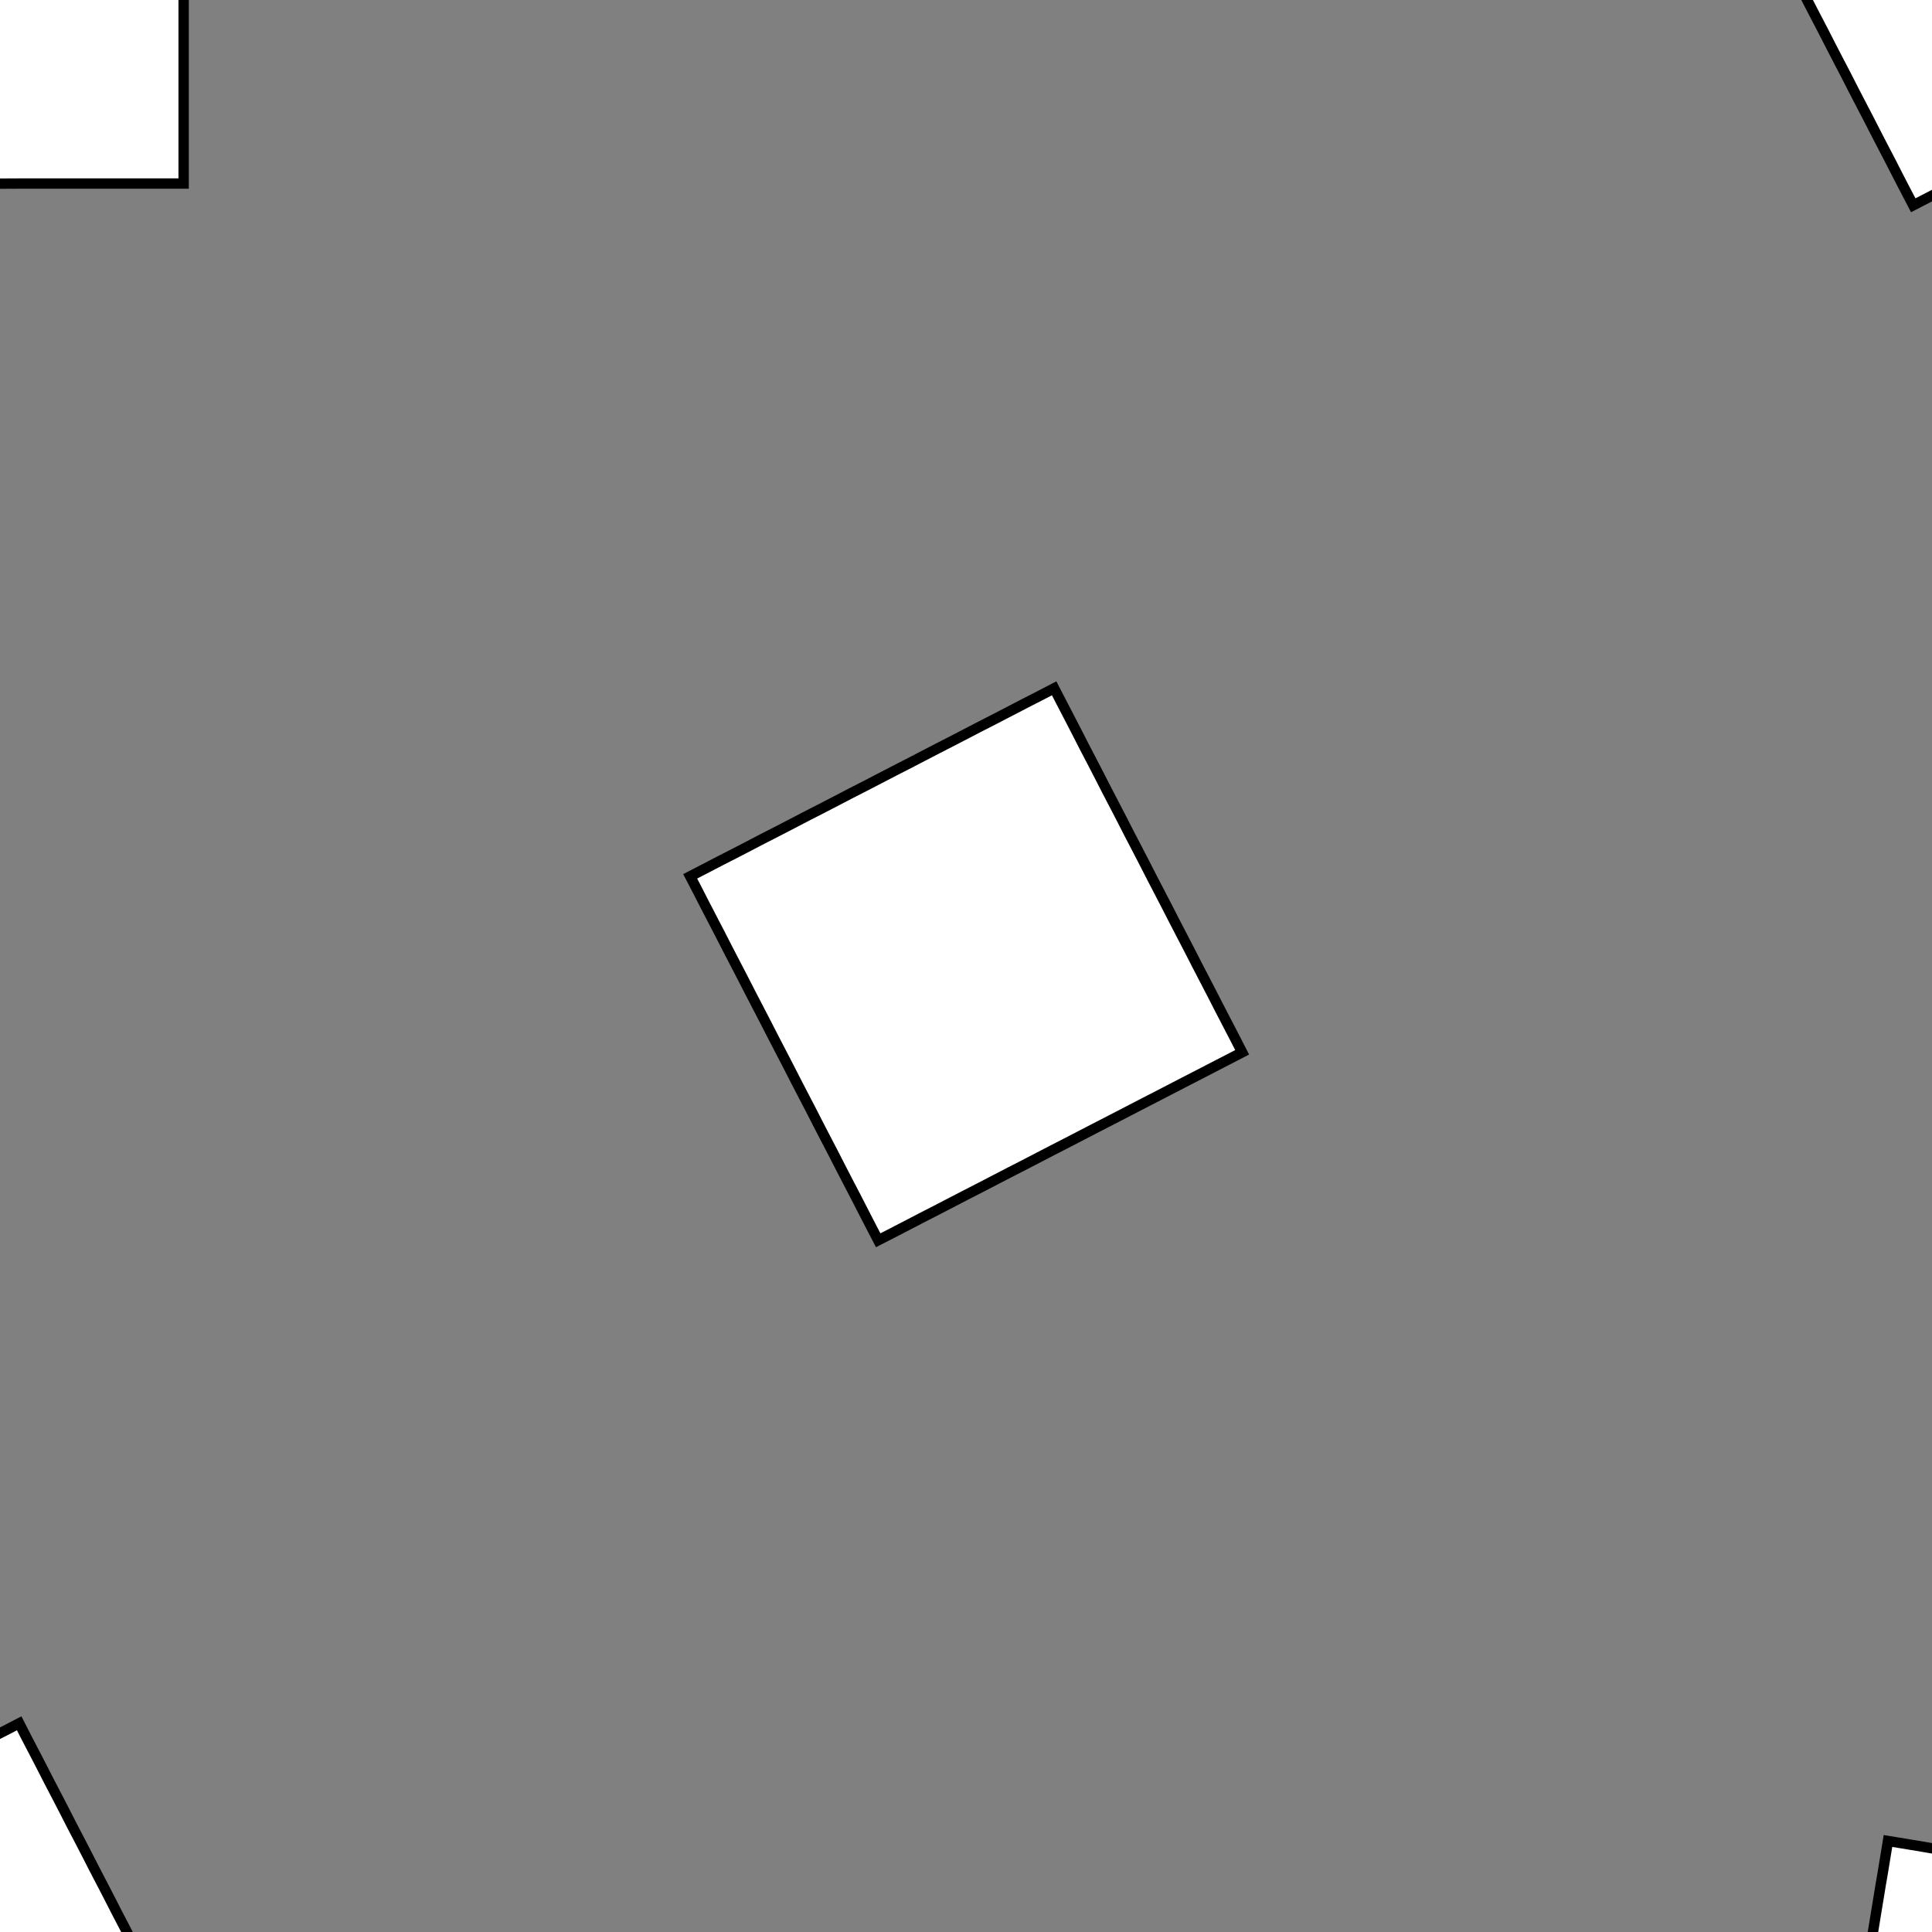 <!DOCTYPE svg>
<svg xmlns="http://www.w3.org/2000/svg" xmlns:xlink="http://www.w3.org/1999/xlink" width="560" height="560">
<rect width="100%" height="100%" fill="#808080" stroke="none"/>
<g transform="translate(280,280)">
<g transform="scale(3,3)">
<path stroke="rgb(0,0,0)" stroke-opacity="1" fill="rgb(255,255,255)" fill-opacity="1" d="M-324.2 -325 L-322.2 -325 L-320.2 -325 L-318.3 -324.9 L-316.3 -324.9 L-314.3 -324.9 L-312.4 -324.8 L-310.4 -324.8 L-308.4 -324.8 L-306.5 -324.7 L-304.5 -324.7 L-302.5 -324.7 L-300.6 -324.6 L-298.6 -324.6 L-296.6 -324.5 L-294.7 -324.5 L-292.7 -324.5 L-290.7 -324.4 L-288.8 -324.4 L-286.8 -324.4 L-284.8 -324.3 L-282.9 -324.3 L-280.9 -324.3 L-278.9 -324.2 L-276.9 -324.2 L-275 -324.2 L-275 -322.2 L-275 -320.2 L-275.1 -318.3 L-275.1 -316.3 L-275.2 -314.3 L-275.2 -312.4 L-275.2 -310.4 L-275.3 -308.4 L-275.3 -306.5 L-275.3 -304.5 L-275.4 -302.5 L-275.4 -300.6 L-275.4 -298.6 L-275.5 -296.6 L-275.5 -294.7 L-275.5 -292.7 L-275.6 -290.7 L-275.6 -288.7 L-275.6 -286.8 L-275.7 -284.8 L-275.7 -282.8 L-275.7 -280.9 L-275.8 -278.9 L-275.8 -276.9 L-275.8 -275 L-277.8 -275 L-279.8 -275 L-281.7 -275.1 L-283.7 -275.1 L-285.7 -275.1 L-287.6 -275.2 L-289.6 -275.2 L-291.6 -275.2 L-293.6 -275.3 L-295.5 -275.3 L-297.5 -275.3 L-299.5 -275.4 L-301.4 -275.4 L-303.4 -275.5 L-305.4 -275.5 L-307.3 -275.5 L-309.3 -275.6 L-311.3 -275.6 L-313.2 -275.6 L-315.2 -275.7 L-317.2 -275.7 L-319.1 -275.7 L-321.1 -275.8 L-323.1 -275.8 L-325 -275.8 L-325 -277.8 L-325 -279.8 L-324.9 -281.7 L-324.9 -283.7 L-324.9 -285.7 L-324.8 -287.6 L-324.8 -289.6 L-324.8 -291.6 L-324.7 -293.5 L-324.7 -295.5 L-324.7 -297.5 L-324.6 -299.4 L-324.6 -301.4 L-324.6 -303.4 L-324.5 -305.3 L-324.5 -307.3 L-324.5 -309.3 L-324.4 -311.3 L-324.4 -313.2 L-324.3 -315.2 L-324.3 -317.2 L-324.3 -319.1 L-324.2 -321.1 L-324.2 -323.1 L-324.2 -325 Z " />
<path stroke="rgb(0,0,0)" stroke-opacity="1" fill="rgb(255,255,255)" fill-opacity="1" d="M-1000 -1052 L-1004 -1052 L-1008 -1052 L-1012 -1053 L-1015 -1054 L-1019 -1056 L-1022 -1057 L-1026 -1059 L-1029 -1062 L-1032 -1064 L-1035 -1067 L-1037 -1070 L-1040 -1073 L-1042 -1076 L-1043 -1079 L-1045 -1083 L-1046 -1087 L-1047 -1090 L-1048 -1094 L-1048 -1098 L-1048 -1102 L-1048 -1106 L-1047 -1110 L-1046 -1113 L-1045 -1117 L-1044 -1121 L-1042 -1124 L-1040 -1127 L-1038 -1131 L-1035 -1134 L-1032 -1136 L-1029 -1139 L-1026 -1141 L-1023 -1143 L-1020 -1145 L-1016 -1146 L-1012 -1147 L-1008 -1148 L-1005 -1149 L-1001 -1149 L-996.9 -1149 L-993.1 -1149 L-989.2 -1148 L-985.5 -1147 L-981.8 -1146 L-978.3 -1144 L-974.8 -1142 L-971.6 -1140 L-968.5 -1138 L-965.6 -1135 L-962.9 -1133 L-960.5 -1130 L-958.2 -1126 L-956.3 -1123 L-954.6 -1120 L-953.3 -1116 L-952.2 -1112 L-951.4 -1108 L-950.9 -1105 L-950.7 -1101 L-950.8 -1097 L-951.2 -1093 L-952 -1089 L-953 -1085 L-954.4 -1082 L-956 -1078 L-957.9 -1075 L-960 -1072 L-962.4 -1069 L-965.1 -1066 L-967.9 -1063 L-971 -1061 L-974.2 -1059 L-977.6 -1057 L-981.1 -1055 L-984.8 -1054 L-988.5 -1053 L-992.3 -1052 L-996.2 -1052 L-1000 -1052 Z " />
<path stroke="rgb(0,0,0)" stroke-opacity="1" fill="rgb(255,255,255)" fill-opacity="1" d="M-124.2 -325 L-122.2 -325 L-120.2 -325 L-118.3 -324.9 L-116.3 -324.9 L-114.3 -324.9 L-112.4 -324.8 L-110.4 -324.8 L-108.4 -324.8 L-106.5 -324.7 L-104.5 -324.7 L-102.5 -324.7 L-100.6 -324.6 L-98.59 -324.6 L-96.63 -324.5 L-94.66 -324.5 L-92.69 -324.5 L-90.72 -324.4 L-88.76 -324.4 L-86.79 -324.4 L-84.82 -324.3 L-82.85 -324.3 L-80.88 -324.3 L-78.92 -324.2 L-76.95 -324.2 L-74.98 -324.2 L-75.01 -322.2 L-75.05 -320.2 L-75.08 -318.3 L-75.12 -316.3 L-75.15 -314.3 L-75.19 -312.4 L-75.22 -310.4 L-75.25 -308.4 L-75.29 -306.5 L-75.32 -304.5 L-75.36 -302.5 L-75.39 -300.6 L-75.43 -298.6 L-75.46 -296.6 L-75.5 -294.7 L-75.53 -292.7 L-75.56 -290.7 L-75.6 -288.7 L-75.63 -286.8 L-75.67 -284.8 L-75.7 -282.8 L-75.74 -280.9 L-75.77 -278.9 L-75.8 -276.9 L-75.84 -275 L-77.81 -275 L-79.77 -275 L-81.74 -275.1 L-83.71 -275.1 L-85.68 -275.1 L-87.65 -275.2 L-89.61 -275.2 L-91.58 -275.2 L-93.55 -275.3 L-95.52 -275.3 L-97.49 -275.3 L-99.45 -275.4 L-101.4 -275.4 L-103.4 -275.5 L-105.4 -275.5 L-107.3 -275.5 L-109.3 -275.6 L-111.3 -275.6 L-113.2 -275.6 L-115.2 -275.7 L-117.2 -275.7 L-119.1 -275.7 L-121.1 -275.8 L-123.1 -275.8 L-125 -275.8 L-125 -277.8 L-125 -279.8 L-124.9 -281.7 L-124.9 -283.7 L-124.9 -285.7 L-124.8 -287.6 L-124.8 -289.6 L-124.8 -291.6 L-124.7 -293.5 L-124.7 -295.5 L-124.7 -297.5 L-124.6 -299.4 L-124.6 -301.4 L-124.6 -303.4 L-124.5 -305.3 L-124.5 -307.3 L-124.5 -309.3 L-124.4 -311.3 L-124.4 -313.2 L-124.3 -315.2 L-124.3 -317.2 L-124.3 -319.1 L-124.2 -321.1 L-124.2 -323.1 L-124.2 -325 Z " />
<path stroke="rgb(0,0,0)" stroke-opacity="1" fill="rgb(255,255,255)" fill-opacity="1" d="M-800 -1052 L-803.9 -1052 L-807.8 -1052 L-811.6 -1053 L-815.3 -1054 L-818.9 -1056 L-822.4 -1057 L-825.7 -1059 L-828.9 -1062 L-831.9 -1064 L-834.7 -1067 L-837.3 -1070 L-839.6 -1073 L-841.7 -1076 L-843.5 -1079 L-845 -1083 L-846.2 -1087 L-847.2 -1090 L-847.8 -1094 L-848.2 -1098 L-848.2 -1102 L-847.9 -1106 L-847.3 -1110 L-846.4 -1113 L-845.2 -1117 L-843.8 -1121 L-842 -1124 L-840 -1127 L-837.7 -1131 L-835.2 -1134 L-832.4 -1136 L-829.5 -1139 L-826.3 -1141 L-823 -1143 L-819.6 -1145 L-816 -1146 L-812.3 -1147 L-808.5 -1148 L-804.7 -1149 L-800.8 -1149 L-796.9 -1149 L-793.1 -1149 L-789.2 -1148 L-785.5 -1147 L-781.8 -1146 L-778.3 -1144 L-774.8 -1142 L-771.6 -1140 L-768.5 -1138 L-765.6 -1135 L-762.9 -1133 L-760.5 -1130 L-758.2 -1126 L-756.3 -1123 L-754.6 -1120 L-753.3 -1116 L-752.2 -1112 L-751.4 -1108 L-750.9 -1105 L-750.7 -1101 L-750.8 -1097 L-751.2 -1093 L-752 -1089 L-753 -1085 L-754.4 -1082 L-756 -1078 L-757.9 -1075 L-760 -1072 L-762.4 -1069 L-765.1 -1066 L-767.9 -1063 L-771 -1061 L-774.2 -1059 L-777.6 -1057 L-781.1 -1055 L-784.8 -1054 L-788.5 -1053 L-792.3 -1052 L-796.2 -1052 L-800 -1052 Z " />
<path stroke="rgb(0,0,0)" stroke-opacity="1" fill="rgb(255,255,255)" fill-opacity="1" d="M75.58 -324.4 L77.53 -324.4 L79.48 -324.4 L81.44 -324.4 L83.39 -324.4 L85.34 -324.4 L87.3 -324.4 L89.25 -324.4 L91.2 -324.4 L93.15 -324.4 L95.11 -324.4 L97.06 -324.4 L99.01 -324.4 L101 -324.4 L102.9 -324.4 L104.9 -324.4 L106.8 -324.4 L108.8 -324.4 L110.7 -324.4 L112.7 -324.4 L114.6 -324.4 L116.6 -324.4 L118.5 -324.4 L120.5 -324.4 L122.4 -324.4 L124.4 -324.4 L124.4 -322.5 L124.4 -320.5 L124.4 -318.6 L124.4 -316.6 L124.4 -314.7 L124.4 -312.7 L124.4 -310.8 L124.4 -308.8 L124.4 -306.8 L124.4 -304.9 L124.4 -302.9 L124.4 -301 L124.4 -299 L124.4 -297.1 L124.4 -295.1 L124.4 -293.2 L124.4 -291.2 L124.4 -289.3 L124.4 -287.3 L124.4 -285.4 L124.4 -283.4 L124.4 -281.5 L124.4 -279.5 L124.4 -277.6 L124.4 -275.6 L122.5 -275.6 L120.5 -275.6 L118.6 -275.6 L116.6 -275.6 L114.6 -275.6 L112.7 -275.6 L110.7 -275.6 L108.8 -275.6 L106.8 -275.6 L104.9 -275.6 L102.9 -275.6 L101 -275.6 L99.02 -275.6 L97.07 -275.6 L95.12 -275.6 L93.16 -275.6 L91.21 -275.6 L89.26 -275.6 L87.3 -275.6 L85.35 -275.6 L83.4 -275.6 L81.45 -275.6 L79.49 -275.6 L77.54 -275.6 L75.59 -275.6 L75.59 -277.5 L75.59 -279.5 L75.59 -281.4 L75.59 -283.4 L75.58 -285.4 L75.58 -287.3 L75.58 -289.3 L75.58 -291.2 L75.58 -293.2 L75.58 -295.1 L75.58 -297.1 L75.58 -299 L75.58 -301 L75.58 -302.9 L75.58 -304.9 L75.58 -306.8 L75.58 -308.8 L75.58 -310.7 L75.58 -312.7 L75.58 -314.6 L75.58 -316.6 L75.58 -318.6 L75.58 -320.5 L75.58 -322.5 L75.58 -324.4 Z " />
<path stroke="rgb(0,0,0)" stroke-opacity="1" fill="rgb(255,255,255)" fill-opacity="1" d="M-600 -1052 L-603.9 -1052 L-607.8 -1052 L-611.6 -1053 L-615.3 -1054 L-618.9 -1056 L-622.4 -1057 L-625.7 -1059 L-628.9 -1062 L-631.9 -1064 L-634.7 -1067 L-637.3 -1070 L-639.6 -1073 L-641.7 -1076 L-643.5 -1079 L-645 -1083 L-646.2 -1087 L-647.2 -1090 L-647.8 -1094 L-648.2 -1098 L-648.2 -1102 L-647.9 -1106 L-647.3 -1110 L-646.4 -1113 L-645.2 -1117 L-643.8 -1121 L-642 -1124 L-640 -1127 L-637.7 -1131 L-635.2 -1134 L-632.4 -1136 L-629.5 -1139 L-626.3 -1141 L-623 -1143 L-619.6 -1145 L-616 -1146 L-612.3 -1147 L-608.5 -1148 L-604.7 -1149 L-600.8 -1149 L-596.9 -1149 L-593.1 -1149 L-589.2 -1148 L-585.5 -1147 L-581.8 -1146 L-578.3 -1144 L-574.8 -1142 L-571.6 -1140 L-568.5 -1138 L-565.6 -1135 L-562.9 -1133 L-560.5 -1130 L-558.2 -1126 L-556.3 -1123 L-554.6 -1120 L-553.3 -1116 L-552.2 -1112 L-551.4 -1108 L-550.9 -1105 L-550.7 -1101 L-550.8 -1097 L-551.2 -1093 L-552 -1089 L-553 -1085 L-554.4 -1082 L-556 -1078 L-557.9 -1075 L-560 -1072 L-562.4 -1069 L-565.1 -1066 L-567.9 -1063 L-571 -1061 L-574.2 -1059 L-577.6 -1057 L-581.1 -1055 L-584.8 -1054 L-588.5 -1053 L-592.3 -1052 L-596.2 -1052 L-600 -1052 Z " />
<path stroke="rgb(0,0,0)" stroke-opacity="1" fill="rgb(255,255,255)" fill-opacity="1" d="M273.4 -308.7 L274.8 -309.4 L276.2 -310.1 L277.6 -310.8 L279 -311.6 L280.4 -312.3 L281.8 -313 L283.2 -313.8 L284.6 -314.5 L286 -315.2 L287.4 -315.9 L288.8 -316.7 L290.2 -317.4 L291.6 -318.1 L293 -318.8 L294.5 -319.6 L295.9 -320.3 L297.3 -321 L298.7 -321.7 L300.1 -322.5 L301.5 -323.2 L302.9 -323.9 L304.3 -324.6 L305.7 -325.4 L307.1 -326.1 L308.5 -326.8 L309.2 -325.4 L310 -324 L310.7 -322.6 L311.4 -321.2 L312.2 -319.8 L312.9 -318.4 L313.6 -317 L314.3 -315.6 L315.1 -314.2 L315.8 -312.8 L316.5 -311.4 L317.2 -309.9 L318 -308.5 L318.7 -307.1 L319.4 -305.7 L320.1 -304.3 L320.9 -302.9 L321.6 -301.5 L322.3 -300.1 L323 -298.7 L323.8 -297.3 L324.5 -295.9 L325.2 -294.5 L326 -293.1 L326.7 -291.7 L325.3 -290.9 L323.9 -290.2 L322.5 -289.5 L321.1 -288.8 L319.6 -288 L318.2 -287.3 L316.8 -286.6 L315.4 -285.8 L314 -285.1 L312.6 -284.4 L311.2 -283.7 L309.8 -282.9 L308.4 -282.2 L307 -281.5 L305.6 -280.8 L304.2 -280 L302.8 -279.3 L301.4 -278.6 L300 -277.9 L298.5 -277.1 L297.1 -276.4 L295.7 -275.7 L294.3 -275 L292.9 -274.2 L291.5 -273.5 L290.8 -274.9 L290.1 -276.3 L289.3 -277.7 L288.6 -279.1 L287.9 -280.5 L287.2 -281.9 L286.4 -283.3 L285.7 -284.8 L285 -286.2 L284.2 -287.6 L283.5 -289 L282.8 -290.4 L282.1 -291.8 L281.3 -293.2 L280.6 -294.6 L279.9 -296 L279.2 -297.4 L278.4 -298.8 L277.7 -300.2 L277 -301.6 L276.3 -303 L275.5 -304.4 L274.8 -305.9 L274.1 -307.3 L273.4 -308.7 Z " />
<path stroke="rgb(0,0,0)" stroke-opacity="1" fill="rgb(255,255,255)" fill-opacity="1" d="M-1100 -951.6 L-1104 -951.8 L-1108 -952.3 L-1112 -953.1 L-1115 -954.3 L-1119 -955.7 L-1122 -957.3 L-1126 -959.3 L-1129 -961.5 L-1132 -964 L-1135 -966.7 L-1137 -969.6 L-1140 -972.7 L-1142 -976 L-1143 -979.4 L-1145 -983 L-1146 -986.6 L-1147 -990.4 L-1148 -994.2 L-1148 -998.1 L-1148 -1002 L-1148 -1006 L-1147 -1010 L-1146 -1013 L-1145 -1017 L-1144 -1021 L-1142 -1024 L-1140 -1027 L-1138 -1031 L-1135 -1034 L-1132 -1036 L-1129 -1039 L-1126 -1041 L-1123 -1043 L-1120 -1045 L-1116 -1046 L-1112 -1047 L-1108 -1048 L-1105 -1049 L-1101 -1049 L-1097 -1049 L-1093 -1049 L-1089 -1048 L-1085 -1047 L-1082 -1046 L-1078 -1044 L-1075 -1042 L-1072 -1040 L-1068 -1038 L-1066 -1035 L-1063 -1033 L-1060 -1030 L-1058 -1026 L-1056 -1023 L-1055 -1020 L-1053 -1016 L-1052 -1012 L-1051 -1008 L-1051 -1005 L-1051 -1001 L-1051 -996.9 L-1051 -993 L-1052 -989.2 L-1053 -985.5 L-1054 -981.8 L-1056 -978.3 L-1058 -974.9 L-1060 -971.7 L-1062 -968.7 L-1065 -965.8 L-1068 -963.2 L-1071 -960.8 L-1074 -958.7 L-1078 -956.8 L-1081 -955.2 L-1085 -953.9 L-1089 -952.9 L-1092 -952.1 L-1096 -951.7 L-1100 -951.6 Z " />
<path stroke="rgb(0,0,0)" stroke-opacity="1" fill="rgb(255,255,255)" fill-opacity="1" d="M-224.2 -225 L-222.2 -225 L-220.2 -225 L-218.3 -224.9 L-216.3 -224.9 L-214.3 -224.9 L-212.4 -224.8 L-210.4 -224.8 L-208.4 -224.8 L-206.5 -224.7 L-204.5 -224.7 L-202.5 -224.7 L-200.6 -224.6 L-198.6 -224.6 L-196.6 -224.5 L-194.7 -224.5 L-192.7 -224.5 L-190.7 -224.4 L-188.8 -224.4 L-186.8 -224.4 L-184.8 -224.3 L-182.9 -224.3 L-180.9 -224.3 L-178.9 -224.2 L-176.9 -224.2 L-175 -224.2 L-175 -222.2 L-175 -220.2 L-175.1 -218.3 L-175.1 -216.3 L-175.2 -214.3 L-175.2 -212.4 L-175.2 -210.4 L-175.3 -208.4 L-175.3 -206.5 L-175.3 -204.5 L-175.4 -202.5 L-175.4 -200.6 L-175.4 -198.6 L-175.5 -196.6 L-175.5 -194.7 L-175.5 -192.7 L-175.6 -190.7 L-175.6 -188.7 L-175.6 -186.8 L-175.7 -184.8 L-175.7 -182.8 L-175.7 -180.9 L-175.8 -178.9 L-175.8 -176.9 L-175.8 -175 L-177.8 -175 L-179.8 -175 L-181.7 -175.1 L-183.7 -175.1 L-185.7 -175.1 L-187.6 -175.2 L-189.6 -175.2 L-191.6 -175.2 L-193.6 -175.3 L-195.5 -175.3 L-197.5 -175.3 L-199.5 -175.4 L-201.4 -175.4 L-203.4 -175.5 L-205.4 -175.5 L-207.3 -175.5 L-209.3 -175.6 L-211.3 -175.6 L-213.2 -175.6 L-215.2 -175.7 L-217.2 -175.7 L-219.1 -175.7 L-221.1 -175.8 L-223.1 -175.8 L-225 -175.8 L-225 -177.8 L-225 -179.8 L-224.9 -181.7 L-224.9 -183.7 L-224.9 -185.7 L-224.8 -187.6 L-224.8 -189.6 L-224.8 -191.6 L-224.7 -193.5 L-224.7 -195.5 L-224.7 -197.5 L-224.6 -199.4 L-224.6 -201.4 L-224.6 -203.4 L-224.5 -205.3 L-224.5 -207.3 L-224.5 -209.3 L-224.4 -211.3 L-224.4 -213.2 L-224.3 -215.2 L-224.3 -217.2 L-224.3 -219.1 L-224.2 -221.1 L-224.2 -223.1 L-224.2 -225 Z " />
<path stroke="rgb(0,0,0)" stroke-opacity="1" fill="rgb(255,255,255)" fill-opacity="1" d="M-900 -951.6 L-903.9 -951.8 L-907.8 -952.3 L-911.6 -953.1 L-915.3 -954.3 L-918.9 -955.7 L-922.4 -957.3 L-925.7 -959.3 L-928.9 -961.5 L-931.9 -964 L-934.7 -966.7 L-937.3 -969.6 L-939.6 -972.7 L-941.7 -976 L-943.5 -979.4 L-945 -983 L-946.2 -986.6 L-947.2 -990.4 L-947.8 -994.2 L-948.2 -998.1 L-948.2 -1002 L-947.9 -1006 L-947.3 -1010 L-946.4 -1013 L-945.2 -1017 L-943.8 -1021 L-942 -1024 L-940 -1027 L-937.7 -1031 L-935.2 -1034 L-932.4 -1036 L-929.5 -1039 L-926.3 -1041 L-923 -1043 L-919.6 -1045 L-916 -1046 L-912.3 -1047 L-908.5 -1048 L-904.7 -1049 L-900.8 -1049 L-896.9 -1049 L-893.1 -1049 L-889.2 -1048 L-885.5 -1047 L-881.8 -1046 L-878.3 -1044 L-874.8 -1042 L-871.6 -1040 L-868.5 -1038 L-865.6 -1035 L-862.9 -1033 L-860.5 -1030 L-858.2 -1026 L-856.3 -1023 L-854.6 -1020 L-853.3 -1016 L-852.2 -1012 L-851.4 -1008 L-850.9 -1005 L-850.7 -1001 L-850.8 -996.9 L-851.2 -993 L-852 -989.2 L-853 -985.5 L-854.4 -981.8 L-856 -978.3 L-857.9 -974.9 L-860 -971.7 L-862.4 -968.7 L-865.1 -965.8 L-867.9 -963.2 L-871 -960.8 L-874.2 -958.7 L-877.6 -956.8 L-881.1 -955.2 L-884.8 -953.9 L-888.5 -952.9 L-892.3 -952.1 L-896.2 -951.7 L-900 -951.6 Z " />
<path stroke="rgb(0,0,0)" stroke-opacity="1" fill="rgb(255,255,255)" fill-opacity="1" d="M-24.42 -224.4 L-22.47 -224.4 L-20.52 -224.4 L-18.56 -224.4 L-16.61 -224.4 L-14.66 -224.4 L-12.7 -224.4 L-10.75 -224.4 L-8.799 -224.4 L-6.846 -224.4 L-4.893 -224.4 L-2.94 -224.4 L-0.987 -224.4 L0.966 -224.4 L2.919 -224.4 L4.872 -224.4 L6.825 -224.4 L8.778 -224.4 L10.73 -224.4 L12.68 -224.4 L14.64 -224.4 L16.59 -224.4 L18.54 -224.4 L20.5 -224.4 L22.45 -224.4 L24.4 -224.4 L24.4 -222.5 L24.4 -220.5 L24.4 -218.6 L24.4 -216.6 L24.4 -214.7 L24.4 -212.7 L24.4 -210.8 L24.4 -208.8 L24.41 -206.8 L24.41 -204.9 L24.41 -202.9 L24.41 -201 L24.41 -199 L24.41 -197.1 L24.41 -195.1 L24.41 -193.2 L24.41 -191.2 L24.41 -189.3 L24.41 -187.3 L24.41 -185.4 L24.41 -183.4 L24.41 -181.5 L24.41 -179.5 L24.41 -177.6 L24.41 -175.6 L22.46 -175.6 L20.51 -175.6 L18.55 -175.6 L16.6 -175.6 L14.65 -175.6 L12.69 -175.6 L10.74 -175.6 L8.787 -175.6 L6.834 -175.6 L4.881 -175.6 L2.928 -175.6 L0.975 -175.6 L-0.978 -175.6 L-2.931 -175.6 L-4.884 -175.6 L-6.837 -175.6 L-8.79 -175.6 L-10.74 -175.6 L-12.7 -175.6 L-14.65 -175.6 L-16.6 -175.6 L-18.55 -175.6 L-20.51 -175.6 L-22.46 -175.6 L-24.41 -175.6 L-24.41 -177.5 L-24.41 -179.5 L-24.41 -181.4 L-24.41 -183.4 L-24.42 -185.4 L-24.42 -187.3 L-24.42 -189.3 L-24.42 -191.2 L-24.42 -193.2 L-24.42 -195.1 L-24.42 -197.1 L-24.42 -199 L-24.42 -201 L-24.42 -202.9 L-24.42 -204.9 L-24.42 -206.8 L-24.42 -208.8 L-24.42 -210.7 L-24.42 -212.7 L-24.42 -214.6 L-24.42 -216.6 L-24.42 -218.6 L-24.42 -220.5 L-24.42 -222.5 L-24.42 -224.4 Z " />
<path stroke="rgb(0,0,0)" stroke-opacity="1" fill="rgb(255,255,255)" fill-opacity="1" d="M-700 -951.6 L-703.9 -951.8 L-707.8 -952.3 L-711.6 -953.1 L-715.3 -954.3 L-718.9 -955.7 L-722.4 -957.3 L-725.7 -959.3 L-728.9 -961.5 L-731.9 -964 L-734.7 -966.7 L-737.3 -969.6 L-739.6 -972.7 L-741.7 -976 L-743.5 -979.4 L-745 -983 L-746.2 -986.6 L-747.2 -990.4 L-747.8 -994.2 L-748.2 -998.1 L-748.2 -1002 L-747.9 -1006 L-747.3 -1010 L-746.4 -1013 L-745.2 -1017 L-743.8 -1021 L-742 -1024 L-740 -1027 L-737.7 -1031 L-735.2 -1034 L-732.4 -1036 L-729.5 -1039 L-726.3 -1041 L-723 -1043 L-719.6 -1045 L-716 -1046 L-712.3 -1047 L-708.5 -1048 L-704.7 -1049 L-700.8 -1049 L-696.9 -1049 L-693.1 -1049 L-689.2 -1048 L-685.5 -1047 L-681.8 -1046 L-678.3 -1044 L-674.8 -1042 L-671.6 -1040 L-668.5 -1038 L-665.6 -1035 L-662.9 -1033 L-660.5 -1030 L-658.2 -1026 L-656.3 -1023 L-654.6 -1020 L-653.3 -1016 L-652.2 -1012 L-651.4 -1008 L-650.9 -1005 L-650.7 -1001 L-650.8 -996.9 L-651.2 -993 L-652 -989.2 L-653 -985.5 L-654.4 -981.8 L-656 -978.3 L-657.9 -974.9 L-660 -971.7 L-662.4 -968.7 L-665.1 -965.8 L-667.9 -963.2 L-671 -960.8 L-674.2 -958.7 L-677.6 -956.8 L-681.1 -955.2 L-684.8 -953.9 L-688.5 -952.9 L-692.3 -952.1 L-696.2 -951.7 L-700 -951.6 Z " />
<path stroke="rgb(0,0,0)" stroke-opacity="1" fill="rgb(255,255,255)" fill-opacity="1" d="M173.4 -208.7 L174.8 -209.4 L176.2 -210.1 L177.6 -210.8 L179 -211.6 L180.4 -212.3 L181.8 -213 L183.2 -213.8 L184.6 -214.5 L186 -215.2 L187.4 -215.9 L188.8 -216.7 L190.2 -217.4 L191.6 -218.1 L193 -218.8 L194.5 -219.6 L195.9 -220.3 L197.3 -221 L198.7 -221.7 L200.1 -222.5 L201.5 -223.2 L202.9 -223.9 L204.3 -224.6 L205.7 -225.4 L207.1 -226.1 L208.5 -226.8 L209.2 -225.4 L210 -224 L210.7 -222.6 L211.4 -221.2 L212.2 -219.8 L212.9 -218.4 L213.6 -217 L214.3 -215.6 L215.1 -214.2 L215.8 -212.8 L216.5 -211.4 L217.2 -209.9 L218 -208.5 L218.7 -207.1 L219.4 -205.7 L220.1 -204.3 L220.9 -202.9 L221.6 -201.5 L222.3 -200.1 L223 -198.7 L223.8 -197.3 L224.5 -195.9 L225.2 -194.5 L226 -193.1 L226.7 -191.7 L225.3 -190.9 L223.9 -190.2 L222.5 -189.5 L221.1 -188.8 L219.6 -188 L218.2 -187.3 L216.8 -186.6 L215.4 -185.8 L214 -185.1 L212.6 -184.4 L211.2 -183.7 L209.8 -182.9 L208.4 -182.2 L207 -181.5 L205.6 -180.8 L204.2 -180 L202.8 -179.3 L201.4 -178.6 L200 -177.9 L198.5 -177.1 L197.1 -176.4 L195.7 -175.7 L194.3 -175 L192.9 -174.2 L191.5 -173.5 L190.8 -174.9 L190.1 -176.3 L189.3 -177.7 L188.6 -179.1 L187.9 -180.5 L187.2 -181.9 L186.4 -183.3 L185.7 -184.8 L185 -186.2 L184.2 -187.6 L183.5 -189 L182.8 -190.4 L182.1 -191.8 L181.3 -193.2 L180.6 -194.6 L179.9 -196 L179.2 -197.4 L178.4 -198.8 L177.7 -200.2 L177 -201.6 L176.3 -203 L175.5 -204.4 L174.8 -205.9 L174.1 -207.3 L173.4 -208.7 Z " />
<path stroke="rgb(0,0,0)" stroke-opacity="1" fill="rgb(255,255,255)" fill-opacity="1" d="M-500 -951.6 L-503.9 -951.8 L-507.8 -952.3 L-511.6 -953.1 L-515.3 -954.3 L-518.9 -955.7 L-522.4 -957.3 L-525.7 -959.3 L-528.9 -961.5 L-531.9 -964 L-534.7 -966.7 L-537.3 -969.6 L-539.6 -972.7 L-541.7 -976 L-543.5 -979.4 L-545 -983 L-546.2 -986.6 L-547.2 -990.4 L-547.8 -994.2 L-548.2 -998.1 L-548.2 -1002 L-547.9 -1006 L-547.3 -1010 L-546.4 -1013 L-545.2 -1017 L-543.8 -1021 L-542 -1024 L-540 -1027 L-537.7 -1031 L-535.2 -1034 L-532.4 -1036 L-529.5 -1039 L-526.3 -1041 L-523 -1043 L-519.6 -1045 L-516 -1046 L-512.3 -1047 L-508.5 -1048 L-504.7 -1049 L-500.8 -1049 L-496.9 -1049 L-493.1 -1049 L-489.2 -1048 L-485.5 -1047 L-481.8 -1046 L-478.3 -1044 L-474.8 -1042 L-471.6 -1040 L-468.5 -1038 L-465.6 -1035 L-462.9 -1033 L-460.5 -1030 L-458.2 -1026 L-456.3 -1023 L-454.6 -1020 L-453.3 -1016 L-452.2 -1012 L-451.4 -1008 L-450.9 -1005 L-450.7 -1001 L-450.8 -996.9 L-451.2 -993 L-452 -989.2 L-453 -985.5 L-454.4 -981.8 L-456 -978.3 L-457.9 -974.9 L-460 -971.7 L-462.4 -968.7 L-465.1 -965.8 L-467.9 -963.2 L-471 -960.8 L-474.2 -958.7 L-477.6 -956.8 L-481.1 -955.2 L-484.8 -953.9 L-488.5 -952.9 L-492.3 -952.1 L-496.2 -951.7 L-500 -951.6 Z " />
<path stroke="rgb(0,0,0)" stroke-opacity="1" fill="rgb(255,255,255)" fill-opacity="1" d="M-324.2 -125 L-322.2 -125 L-320.2 -125 L-318.3 -124.9 L-316.3 -124.9 L-314.3 -124.9 L-312.4 -124.8 L-310.4 -124.8 L-308.4 -124.8 L-306.5 -124.7 L-304.5 -124.7 L-302.5 -124.7 L-300.6 -124.6 L-298.6 -124.6 L-296.6 -124.5 L-294.7 -124.5 L-292.7 -124.5 L-290.7 -124.4 L-288.8 -124.4 L-286.8 -124.4 L-284.8 -124.3 L-282.9 -124.3 L-280.9 -124.3 L-278.9 -124.2 L-276.9 -124.2 L-275 -124.2 L-275 -122.2 L-275 -120.2 L-275.1 -118.3 L-275.1 -116.3 L-275.2 -114.3 L-275.2 -112.4 L-275.2 -110.4 L-275.3 -108.4 L-275.3 -106.5 L-275.3 -104.5 L-275.4 -102.5 L-275.4 -100.6 L-275.4 -98.59 L-275.5 -96.62 L-275.5 -94.65 L-275.5 -92.68 L-275.6 -90.71 L-275.6 -88.75 L-275.6 -86.78 L-275.7 -84.81 L-275.7 -82.84 L-275.7 -80.87 L-275.8 -78.91 L-275.8 -76.94 L-275.8 -74.97 L-277.8 -75.01 L-279.8 -75.04 L-281.7 -75.07 L-283.7 -75.11 L-285.7 -75.14 L-287.6 -75.18 L-289.6 -75.21 L-291.6 -75.25 L-293.6 -75.28 L-295.5 -75.31 L-297.5 -75.35 L-299.5 -75.38 L-301.4 -75.42 L-303.4 -75.45 L-305.4 -75.49 L-307.3 -75.52 L-309.3 -75.56 L-311.3 -75.59 L-313.2 -75.62 L-315.2 -75.66 L-317.2 -75.69 L-319.1 -75.73 L-321.1 -75.76 L-323.1 -75.8 L-325 -75.83 L-325 -77.8 L-325 -79.77 L-324.9 -81.73 L-324.9 -83.7 L-324.9 -85.67 L-324.8 -87.64 L-324.8 -89.61 L-324.8 -91.57 L-324.7 -93.54 L-324.7 -95.51 L-324.7 -97.48 L-324.6 -99.45 L-324.6 -101.4 L-324.6 -103.4 L-324.5 -105.3 L-324.5 -107.3 L-324.5 -109.3 L-324.4 -111.3 L-324.4 -113.2 L-324.3 -115.2 L-324.3 -117.2 L-324.3 -119.1 L-324.2 -121.1 L-324.2 -123.1 L-324.2 -125 Z " />
<path stroke="rgb(0,0,0)" stroke-opacity="1" fill="rgb(255,255,255)" fill-opacity="1" d="M-1000 -851.6 L-1004 -851.8 L-1008 -852.3 L-1012 -853.1 L-1015 -854.3 L-1019 -855.7 L-1022 -857.3 L-1026 -859.3 L-1029 -861.5 L-1032 -864 L-1035 -866.7 L-1037 -869.6 L-1040 -872.7 L-1042 -876 L-1043 -879.4 L-1045 -883 L-1046 -886.6 L-1047 -890.4 L-1048 -894.2 L-1048 -898.1 L-1048 -901.9 L-1048 -905.8 L-1047 -909.6 L-1046 -913.4 L-1045 -917.1 L-1044 -920.7 L-1042 -924.2 L-1040 -927.5 L-1038 -930.6 L-1035 -933.5 L-1032 -936.3 L-1029 -938.8 L-1026 -941.1 L-1023 -943.1 L-1020 -944.8 L-1016 -946.3 L-1012 -947.4 L-1008 -948.3 L-1005 -948.9 L-1001 -949.1 L-996.9 -949.1 L-993.1 -948.7 L-989.2 -948.1 L-985.5 -947.1 L-981.8 -945.8 L-978.3 -944.3 L-974.8 -942.5 L-971.6 -940.4 L-968.5 -938 L-965.6 -935.5 L-962.9 -932.7 L-960.5 -929.6 L-958.2 -926.5 L-956.3 -923.1 L-954.6 -919.6 L-953.3 -916 L-952.2 -912.3 L-951.4 -908.5 L-950.9 -904.6 L-950.7 -900.7 L-950.8 -896.9 L-951.2 -893 L-952 -889.2 L-953 -885.5 L-954.4 -881.8 L-956 -878.3 L-957.9 -874.9 L-960 -871.7 L-962.4 -868.7 L-965.1 -865.8 L-967.9 -863.2 L-971 -860.8 L-974.2 -858.7 L-977.6 -856.8 L-981.1 -855.2 L-984.8 -853.9 L-988.5 -852.9 L-992.3 -852.1 L-996.2 -851.7 L-1000 -851.6 Z " />
<path stroke="rgb(0,0,0)" stroke-opacity="1" fill="rgb(255,255,255)" fill-opacity="1" d="M-124.4 -124.4 L-122.5 -124.4 L-120.5 -124.4 L-118.6 -124.4 L-116.6 -124.4 L-114.7 -124.4 L-112.7 -124.4 L-110.8 -124.4 L-108.8 -124.4 L-106.8 -124.4 L-104.9 -124.4 L-102.9 -124.4 L-101 -124.4 L-99.03 -124.4 L-97.08 -124.4 L-95.13 -124.4 L-93.17 -124.4 L-91.22 -124.4 L-89.27 -124.4 L-87.32 -124.4 L-85.36 -124.4 L-83.41 -124.4 L-81.46 -124.4 L-79.5 -124.4 L-77.55 -124.4 L-75.6 -124.4 L-75.6 -122.5 L-75.6 -120.5 L-75.6 -118.6 L-75.6 -116.6 L-75.6 -114.7 L-75.6 -112.7 L-75.6 -110.8 L-75.6 -108.8 L-75.59 -106.8 L-75.59 -104.9 L-75.59 -102.9 L-75.59 -101 L-75.59 -99.03 L-75.59 -97.08 L-75.59 -95.13 L-75.59 -93.18 L-75.59 -91.22 L-75.59 -89.27 L-75.59 -87.32 L-75.59 -85.36 L-75.59 -83.41 L-75.59 -81.46 L-75.59 -79.5 L-75.59 -77.55 L-75.59 -75.6 L-77.54 -75.6 L-79.49 -75.6 L-81.45 -75.6 L-83.4 -75.6 L-85.35 -75.6 L-87.31 -75.6 L-89.26 -75.6 L-91.21 -75.6 L-93.17 -75.59 L-95.12 -75.59 L-97.07 -75.59 L-99.02 -75.59 L-101 -75.59 L-102.9 -75.59 L-104.9 -75.59 L-106.8 -75.59 L-108.8 -75.59 L-110.7 -75.59 L-112.7 -75.59 L-114.6 -75.59 L-116.6 -75.59 L-118.6 -75.59 L-120.5 -75.59 L-122.5 -75.59 L-124.4 -75.59 L-124.4 -77.54 L-124.4 -79.49 L-124.4 -81.45 L-124.4 -83.4 L-124.4 -85.35 L-124.4 -87.31 L-124.4 -89.26 L-124.4 -91.21 L-124.4 -93.17 L-124.4 -95.12 L-124.4 -97.07 L-124.4 -99.02 L-124.4 -101 L-124.4 -102.9 L-124.4 -104.9 L-124.4 -106.8 L-124.4 -108.8 L-124.4 -110.7 L-124.4 -112.7 L-124.4 -114.6 L-124.4 -116.6 L-124.4 -118.6 L-124.4 -120.5 L-124.4 -122.5 L-124.4 -124.4 Z " />
<path stroke="rgb(0,0,0)" stroke-opacity="1" fill="rgb(255,255,255)" fill-opacity="1" d="M-800 -851.6 L-803.9 -851.8 L-807.8 -852.3 L-811.6 -853.1 L-815.3 -854.3 L-818.9 -855.7 L-822.4 -857.3 L-825.7 -859.3 L-828.9 -861.5 L-831.9 -864 L-834.7 -866.7 L-837.3 -869.6 L-839.6 -872.7 L-841.7 -876 L-843.5 -879.4 L-845 -883 L-846.2 -886.6 L-847.2 -890.4 L-847.8 -894.2 L-848.2 -898.1 L-848.2 -901.9 L-847.9 -905.8 L-847.3 -909.6 L-846.4 -913.4 L-845.2 -917.1 L-843.8 -920.7 L-842 -924.2 L-840 -927.5 L-837.7 -930.6 L-835.2 -933.5 L-832.4 -936.3 L-829.5 -938.8 L-826.3 -941.1 L-823 -943.1 L-819.6 -944.8 L-816 -946.3 L-812.3 -947.4 L-808.5 -948.3 L-804.7 -948.9 L-800.8 -949.1 L-796.9 -949.1 L-793.1 -948.7 L-789.2 -948.1 L-785.5 -947.1 L-781.8 -945.8 L-778.3 -944.3 L-774.8 -942.5 L-771.6 -940.4 L-768.5 -938 L-765.6 -935.5 L-762.9 -932.7 L-760.5 -929.6 L-758.2 -926.5 L-756.3 -923.1 L-754.6 -919.6 L-753.3 -916 L-752.2 -912.3 L-751.4 -908.5 L-750.9 -904.6 L-750.7 -900.7 L-750.8 -896.9 L-751.2 -893 L-752 -889.2 L-753 -885.5 L-754.4 -881.8 L-756 -878.3 L-757.9 -874.9 L-760 -871.7 L-762.4 -868.7 L-765.1 -865.8 L-767.9 -863.2 L-771 -860.8 L-774.2 -858.7 L-777.6 -856.8 L-781.1 -855.2 L-784.8 -853.9 L-788.5 -852.9 L-792.3 -852.1 L-796.2 -851.7 L-800 -851.6 Z " />
<path stroke="rgb(0,0,0)" stroke-opacity="1" fill="rgb(255,255,255)" fill-opacity="1" d="M73.35 -108.7 L74.76 -109.4 L76.16 -110.1 L77.57 -110.8 L78.98 -111.6 L80.38 -112.3 L81.79 -113 L83.2 -113.8 L84.6 -114.5 L86.01 -115.2 L87.42 -115.9 L88.82 -116.7 L90.23 -117.4 L91.64 -118.1 L93.04 -118.8 L94.45 -119.6 L95.86 -120.3 L97.26 -121 L98.67 -121.7 L100.1 -122.5 L101.5 -123.2 L102.9 -123.9 L104.3 -124.6 L105.7 -125.4 L107.1 -126.1 L108.5 -126.8 L109.2 -125.4 L110 -124 L110.7 -122.6 L111.4 -121.2 L112.2 -119.8 L112.9 -118.4 L113.6 -117 L114.3 -115.6 L115.1 -114.2 L115.8 -112.8 L116.5 -111.4 L117.2 -109.9 L118 -108.5 L118.7 -107.1 L119.4 -105.7 L120.1 -104.3 L120.9 -102.9 L121.6 -101.5 L122.3 -100.1 L123 -98.7 L123.8 -97.29 L124.5 -95.88 L125.2 -94.48 L126 -93.07 L126.7 -91.66 L125.3 -90.94 L123.9 -90.21 L122.5 -89.48 L121.1 -88.76 L119.6 -88.03 L118.2 -87.3 L116.8 -86.58 L115.4 -85.85 L114 -85.12 L112.6 -84.4 L111.2 -83.67 L109.8 -82.94 L108.4 -82.22 L107 -81.49 L105.6 -80.76 L104.2 -80.04 L102.8 -79.31 L101.4 -78.58 L99.96 -77.86 L98.55 -77.13 L97.14 -76.4 L95.74 -75.68 L94.33 -74.95 L92.92 -74.22 L91.52 -73.5 L90.79 -74.9 L90.06 -76.31 L89.34 -77.72 L88.61 -79.12 L87.88 -80.53 L87.16 -81.94 L86.43 -83.34 L85.7 -84.75 L84.98 -86.16 L84.25 -87.56 L83.52 -88.97 L82.8 -90.38 L82.07 -91.78 L81.34 -93.19 L80.62 -94.6 L79.89 -96 L79.16 -97.41 L78.44 -98.82 L77.71 -100.2 L76.98 -101.6 L76.26 -103 L75.53 -104.4 L74.8 -105.9 L74.08 -107.3 L73.35 -108.7 Z " />
<path stroke="rgb(0,0,0)" stroke-opacity="1" fill="rgb(255,255,255)" fill-opacity="1" d="M-600 -851.6 L-603.9 -851.8 L-607.8 -852.3 L-611.6 -853.1 L-615.3 -854.3 L-618.9 -855.7 L-622.4 -857.3 L-625.7 -859.3 L-628.9 -861.5 L-631.9 -864 L-634.7 -866.7 L-637.3 -869.6 L-639.6 -872.7 L-641.7 -876 L-643.5 -879.4 L-645 -883 L-646.2 -886.6 L-647.2 -890.4 L-647.8 -894.2 L-648.2 -898.1 L-648.2 -901.9 L-647.9 -905.8 L-647.3 -909.6 L-646.4 -913.4 L-645.2 -917.1 L-643.8 -920.7 L-642 -924.2 L-640 -927.5 L-637.7 -930.6 L-635.2 -933.5 L-632.4 -936.3 L-629.5 -938.8 L-626.3 -941.1 L-623 -943.1 L-619.6 -944.8 L-616 -946.3 L-612.3 -947.4 L-608.5 -948.3 L-604.7 -948.9 L-600.8 -949.1 L-596.9 -949.1 L-593.1 -948.7 L-589.2 -948.1 L-585.5 -947.1 L-581.8 -945.8 L-578.3 -944.3 L-574.8 -942.5 L-571.6 -940.4 L-568.5 -938 L-565.6 -935.5 L-562.9 -932.7 L-560.5 -929.6 L-558.2 -926.5 L-556.3 -923.1 L-554.6 -919.6 L-553.3 -916 L-552.2 -912.3 L-551.4 -908.5 L-550.9 -904.6 L-550.7 -900.7 L-550.8 -896.9 L-551.2 -893 L-552 -889.2 L-553 -885.5 L-554.4 -881.8 L-556 -878.3 L-557.9 -874.9 L-560 -871.7 L-562.4 -868.7 L-565.1 -865.8 L-567.9 -863.2 L-571 -860.8 L-574.2 -858.7 L-577.6 -856.8 L-581.1 -855.2 L-584.8 -853.9 L-588.5 -852.9 L-592.3 -852.1 L-596.2 -851.7 L-600 -851.6 Z " />
<path stroke="rgb(0,0,0)" stroke-opacity="1" fill="rgb(255,255,255)" fill-opacity="1" d="M284.8 -89.53 L285 -90.57 L285.1 -91.61 L285.3 -92.64 L285.5 -93.68 L285.7 -94.72 L285.8 -95.75 L286 -96.79 L286.2 -97.83 L286.3 -98.87 L286.5 -99.9 L286.7 -100.9 L286.9 -102 L287 -103 L287.2 -104.1 L287.4 -105.1 L287.5 -106.1 L287.7 -107.2 L287.9 -108.2 L288.1 -109.2 L288.2 -110.3 L288.4 -111.3 L288.6 -112.3 L288.7 -113.4 L288.9 -114.4 L289.1 -115.5 L290.1 -115.3 L291.2 -115.1 L292.2 -114.9 L293.2 -114.8 L294.3 -114.6 L295.3 -114.4 L296.3 -114.3 L297.4 -114.1 L298.4 -113.9 L299.5 -113.7 L300.5 -113.6 L301.5 -113.4 L302.6 -113.2 L303.6 -113.1 L304.6 -112.9 L305.7 -112.7 L306.7 -112.5 L307.7 -112.4 L308.8 -112.2 L309.8 -112 L310.9 -111.9 L311.9 -111.7 L312.9 -111.5 L314 -111.3 L315 -111.2 L314.8 -110.1 L314.7 -109.1 L314.5 -108.1 L314.3 -107 L314.2 -106 L314 -105 L313.8 -103.9 L313.6 -102.9 L313.5 -101.8 L313.3 -100.8 L313.1 -99.77 L313 -98.73 L312.8 -97.69 L312.6 -96.66 L312.4 -95.62 L312.3 -94.58 L312.1 -93.55 L311.9 -92.51 L311.8 -91.47 L311.6 -90.44 L311.4 -89.4 L311.2 -88.36 L311.1 -87.32 L310.9 -86.29 L310.7 -85.25 L309.7 -85.42 L308.7 -85.59 L307.6 -85.76 L306.6 -85.94 L305.5 -86.11 L304.5 -86.28 L303.5 -86.45 L302.4 -86.62 L301.4 -86.79 L300.4 -86.96 L299.3 -87.13 L298.3 -87.31 L297.2 -87.48 L296.2 -87.65 L295.2 -87.82 L294.1 -87.99 L293.1 -88.16 L292.1 -88.33 L291 -88.5 L290 -88.68 L288.9 -88.85 L287.9 -89.02 L286.9 -89.19 L285.8 -89.36 L284.8 -89.53 Z " />
<path stroke="rgb(0,0,0)" stroke-opacity="1" fill="rgb(255,255,255)" fill-opacity="1" d="M-1100 -751.6 L-1104 -751.8 L-1108 -752.3 L-1112 -753.1 L-1115 -754.3 L-1119 -755.7 L-1122 -757.3 L-1126 -759.3 L-1129 -761.5 L-1132 -764 L-1135 -766.7 L-1137 -769.6 L-1140 -772.7 L-1142 -776 L-1143 -779.4 L-1145 -783 L-1146 -786.6 L-1147 -790.4 L-1148 -794.2 L-1148 -798.1 L-1148 -801.9 L-1148 -805.8 L-1147 -809.6 L-1146 -813.4 L-1145 -817.1 L-1144 -820.7 L-1142 -824.2 L-1140 -827.5 L-1138 -830.6 L-1135 -833.5 L-1132 -836.3 L-1129 -838.8 L-1126 -841.1 L-1123 -843.1 L-1120 -844.8 L-1116 -846.3 L-1112 -847.4 L-1108 -848.3 L-1105 -848.9 L-1101 -849.1 L-1097 -849.1 L-1093 -848.7 L-1089 -848.1 L-1085 -847.1 L-1082 -845.8 L-1078 -844.3 L-1075 -842.5 L-1072 -840.4 L-1068 -838 L-1066 -835.5 L-1063 -832.7 L-1060 -829.6 L-1058 -826.5 L-1056 -823.1 L-1055 -819.6 L-1053 -816 L-1052 -812.3 L-1051 -808.5 L-1051 -804.6 L-1051 -800.7 L-1051 -796.9 L-1051 -793 L-1052 -789.2 L-1053 -785.5 L-1054 -781.8 L-1056 -778.3 L-1058 -774.9 L-1060 -771.7 L-1062 -768.7 L-1065 -765.8 L-1068 -763.2 L-1071 -760.8 L-1074 -758.7 L-1078 -756.8 L-1081 -755.2 L-1085 -753.9 L-1089 -752.9 L-1092 -752.1 L-1096 -751.7 L-1100 -751.6 Z " />
<path stroke="rgb(0,0,0)" stroke-opacity="1" fill="rgb(255,255,255)" fill-opacity="1" d="M-224.4 -24.41 L-222.5 -24.41 L-220.5 -24.41 L-218.6 -24.41 L-216.6 -24.42 L-214.7 -24.42 L-212.7 -24.42 L-210.8 -24.42 L-208.8 -24.42 L-206.8 -24.42 L-204.9 -24.42 L-202.9 -24.42 L-201 -24.42 L-199 -24.42 L-197.1 -24.42 L-195.1 -24.42 L-193.2 -24.42 L-191.2 -24.42 L-189.3 -24.42 L-187.3 -24.42 L-185.4 -24.42 L-183.4 -24.42 L-181.5 -24.42 L-179.5 -24.42 L-177.6 -24.42 L-175.6 -24.42 L-175.6 -22.47 L-175.6 -20.52 L-175.6 -18.56 L-175.6 -16.61 L-175.6 -14.66 L-175.6 -12.7 L-175.6 -10.75 L-175.6 -8.799 L-175.6 -6.846 L-175.6 -4.893 L-175.6 -2.94 L-175.6 -0.987 L-175.6 0.966 L-175.6 2.919 L-175.6 4.872 L-175.6 6.825 L-175.6 8.778 L-175.6 10.73 L-175.6 12.68 L-175.6 14.64 L-175.6 16.59 L-175.6 18.54 L-175.6 20.5 L-175.6 22.45 L-175.6 24.4 L-177.5 24.4 L-179.5 24.4 L-181.4 24.4 L-183.4 24.4 L-185.4 24.4 L-187.3 24.4 L-189.3 24.4 L-191.2 24.4 L-193.2 24.41 L-195.1 24.41 L-197.1 24.41 L-199 24.41 L-201 24.41 L-202.9 24.41 L-204.9 24.41 L-206.8 24.41 L-208.8 24.41 L-210.7 24.41 L-212.7 24.41 L-214.6 24.41 L-216.6 24.41 L-218.6 24.41 L-220.5 24.41 L-222.5 24.41 L-224.4 24.41 L-224.4 22.46 L-224.4 20.51 L-224.4 18.55 L-224.4 16.6 L-224.4 14.65 L-224.4 12.69 L-224.4 10.74 L-224.4 8.787 L-224.4 6.834 L-224.4 4.881 L-224.4 2.928 L-224.4 0.975 L-224.4 -0.978 L-224.4 -2.931 L-224.4 -4.884 L-224.4 -6.837 L-224.4 -8.79 L-224.4 -10.74 L-224.4 -12.7 L-224.4 -14.65 L-224.4 -16.6 L-224.4 -18.55 L-224.4 -20.51 L-224.4 -22.46 L-224.4 -24.41 Z " />
<path stroke="rgb(0,0,0)" stroke-opacity="1" fill="rgb(255,255,255)" fill-opacity="1" d="M-900 -751.6 L-903.9 -751.8 L-907.8 -752.3 L-911.6 -753.1 L-915.3 -754.3 L-918.9 -755.7 L-922.4 -757.3 L-925.7 -759.3 L-928.9 -761.5 L-931.9 -764 L-934.7 -766.7 L-937.3 -769.6 L-939.6 -772.7 L-941.7 -776 L-943.5 -779.4 L-945 -783 L-946.2 -786.6 L-947.2 -790.4 L-947.8 -794.2 L-948.2 -798.1 L-948.2 -801.9 L-947.9 -805.8 L-947.3 -809.6 L-946.4 -813.4 L-945.2 -817.1 L-943.8 -820.7 L-942 -824.2 L-940 -827.5 L-937.7 -830.6 L-935.2 -833.5 L-932.4 -836.3 L-929.5 -838.8 L-926.3 -841.1 L-923 -843.1 L-919.6 -844.8 L-916 -846.3 L-912.3 -847.4 L-908.5 -848.3 L-904.7 -848.9 L-900.8 -849.1 L-896.9 -849.1 L-893.1 -848.7 L-889.2 -848.1 L-885.5 -847.1 L-881.8 -845.8 L-878.3 -844.3 L-874.8 -842.5 L-871.6 -840.4 L-868.5 -838 L-865.6 -835.5 L-862.9 -832.7 L-860.5 -829.6 L-858.2 -826.5 L-856.3 -823.1 L-854.6 -819.6 L-853.3 -816 L-852.2 -812.3 L-851.4 -808.5 L-850.9 -804.6 L-850.7 -800.7 L-850.8 -796.9 L-851.2 -793 L-852 -789.2 L-853 -785.5 L-854.4 -781.8 L-856 -778.3 L-857.9 -774.9 L-860 -771.7 L-862.4 -768.7 L-865.1 -765.8 L-867.9 -763.2 L-871 -760.8 L-874.2 -758.7 L-877.6 -756.8 L-881.1 -755.2 L-884.8 -753.9 L-888.5 -752.9 L-892.3 -752.1 L-896.2 -751.7 L-900 -751.6 Z " />
<path stroke="rgb(0,0,0)" stroke-opacity="1" fill="rgb(255,255,255)" fill-opacity="1" d="M-26.65 -8.664 L-25.24 -9.391 L-23.84 -10.12 L-22.43 -10.84 L-21.02 -11.57 L-19.62 -12.3 L-18.21 -13.02 L-16.8 -13.75 L-15.4 -14.48 L-13.99 -15.2 L-12.58 -15.93 L-11.18 -16.66 L-9.77 -17.38 L-8.363 -18.11 L-6.956 -18.84 L-5.55 -19.56 L-4.143 -20.29 L-2.736 -21.02 L-1.329 -21.74 L0.077 -22.47 L1.484 -23.2 L2.891 -23.92 L4.297 -24.65 L5.704 -25.38 L7.111 -26.1 L8.517 -26.83 L9.244 -25.42 L9.971 -24.02 L10.7 -22.61 L11.42 -21.2 L12.15 -19.8 L12.88 -18.39 L13.6 -16.98 L14.33 -15.58 L15.06 -14.17 L15.78 -12.76 L16.51 -11.36 L17.24 -9.95 L17.96 -8.543 L18.69 -7.136 L19.42 -5.729 L20.14 -4.323 L20.87 -2.916 L21.6 -1.509 L22.32 -0.103 L23.05 1.304 L23.78 2.711 L24.5 4.117 L25.23 5.524 L25.96 6.931 L26.68 8.338 L25.28 9.064 L23.87 9.791 L22.46 10.52 L21.06 11.24 L19.65 11.97 L18.24 12.7 L16.84 13.42 L15.43 14.15 L14.02 14.88 L12.62 15.6 L11.21 16.33 L9.803 17.06 L8.396 17.78 L6.989 18.51 L5.583 19.24 L4.176 19.96 L2.769 20.69 L1.362 21.42 L-0.044 22.14 L-1.451 22.87 L-2.858 23.6 L-4.264 24.32 L-5.671 25.05 L-7.078 25.78 L-8.484 26.5 L-9.211 25.1 L-9.938 23.69 L-10.66 22.28 L-11.39 20.88 L-12.12 19.47 L-12.84 18.06 L-13.57 16.66 L-14.3 15.25 L-15.02 13.84 L-15.75 12.44 L-16.48 11.03 L-17.2 9.623 L-17.93 8.216 L-18.66 6.809 L-19.38 5.403 L-20.11 3.996 L-20.84 2.589 L-21.56 1.183 L-22.29 -0.224 L-23.02 -1.631 L-23.74 -3.037 L-24.47 -4.444 L-25.2 -5.851 L-25.92 -7.258 L-26.65 -8.664 Z " />
<path stroke="rgb(0,0,0)" stroke-opacity="1" fill="rgb(255,255,255)" fill-opacity="1" d="M-700 -751.6 L-703.9 -751.8 L-707.8 -752.3 L-711.6 -753.1 L-715.3 -754.3 L-718.9 -755.7 L-722.4 -757.3 L-725.7 -759.3 L-728.9 -761.5 L-731.9 -764 L-734.7 -766.7 L-737.3 -769.6 L-739.6 -772.7 L-741.7 -776 L-743.5 -779.4 L-745 -783 L-746.2 -786.6 L-747.2 -790.4 L-747.8 -794.2 L-748.2 -798.1 L-748.2 -801.9 L-747.9 -805.8 L-747.3 -809.6 L-746.4 -813.4 L-745.2 -817.1 L-743.8 -820.7 L-742 -824.2 L-740 -827.5 L-737.7 -830.6 L-735.2 -833.5 L-732.4 -836.3 L-729.5 -838.8 L-726.3 -841.1 L-723 -843.1 L-719.6 -844.8 L-716 -846.3 L-712.3 -847.4 L-708.5 -848.3 L-704.7 -848.9 L-700.8 -849.1 L-696.9 -849.1 L-693.1 -848.7 L-689.2 -848.1 L-685.5 -847.1 L-681.8 -845.8 L-678.3 -844.3 L-674.8 -842.5 L-671.6 -840.4 L-668.5 -838 L-665.6 -835.5 L-662.9 -832.7 L-660.5 -829.6 L-658.2 -826.5 L-656.3 -823.1 L-654.6 -819.6 L-653.3 -816 L-652.2 -812.3 L-651.4 -808.5 L-650.9 -804.6 L-650.7 -800.7 L-650.8 -796.9 L-651.2 -793 L-652 -789.2 L-653 -785.5 L-654.4 -781.8 L-656 -778.3 L-657.9 -774.9 L-660 -771.7 L-662.4 -768.7 L-665.1 -765.8 L-667.9 -763.2 L-671 -760.8 L-674.2 -758.7 L-677.6 -756.8 L-681.1 -755.2 L-684.8 -753.9 L-688.5 -752.9 L-692.3 -752.1 L-696.2 -751.7 L-700 -751.6 Z " />
<path stroke="rgb(0,0,0)" stroke-opacity="1" fill="rgb(255,255,255)" fill-opacity="1" d="M184.8 10.47 L185 9.43 L185.1 8.393 L185.3 7.356 L185.5 6.319 L185.7 5.282 L185.8 4.245 L186 3.208 L186.2 2.171 L186.3 1.134 L186.5 0.097 L186.7 -0.94 L186.9 -1.977 L187 -3.014 L187.2 -4.052 L187.4 -5.089 L187.5 -6.126 L187.7 -7.163 L187.9 -8.2 L188.1 -9.237 L188.2 -10.27 L188.4 -11.31 L188.6 -12.35 L188.7 -13.39 L188.9 -14.42 L189.1 -15.46 L190.1 -15.29 L191.2 -15.12 L192.2 -14.95 L193.2 -14.77 L194.3 -14.6 L195.3 -14.43 L196.3 -14.26 L197.4 -14.09 L198.4 -13.92 L199.5 -13.75 L200.5 -13.58 L201.5 -13.4 L202.6 -13.23 L203.6 -13.06 L204.6 -12.89 L205.7 -12.72 L206.7 -12.55 L207.7 -12.38 L208.8 -12.2 L209.8 -12.03 L210.9 -11.86 L211.9 -11.69 L212.9 -11.52 L214 -11.35 L215 -11.18 L214.8 -10.14 L214.7 -9.103 L214.5 -8.066 L214.3 -7.029 L214.2 -5.991 L214 -4.954 L213.8 -3.917 L213.6 -2.88 L213.5 -1.843 L213.3 -0.806 L213.1 0.231 L213 1.268 L212.8 2.305 L212.6 3.342 L212.4 4.379 L212.3 5.416 L212.1 6.453 L211.9 7.49 L211.8 8.528 L211.6 9.565 L211.4 10.6 L211.2 11.64 L211.1 12.68 L210.9 13.71 L210.7 14.75 L209.7 14.58 L208.7 14.41 L207.6 14.24 L206.6 14.06 L205.5 13.89 L204.5 13.72 L203.5 13.55 L202.4 13.38 L201.4 13.21 L200.4 13.04 L199.3 12.87 L198.3 12.69 L197.2 12.52 L196.2 12.35 L195.2 12.18 L194.1 12.01 L193.1 11.84 L192.1 11.67 L191 11.5 L190 11.32 L188.9 11.15 L187.9 10.98 L186.9 10.81 L185.8 10.64 L184.8 10.47 Z " />
<path stroke="rgb(0,0,0)" stroke-opacity="1" fill="rgb(255,255,255)" fill-opacity="1" d="M-500 -751.6 L-503.9 -751.8 L-507.8 -752.3 L-511.6 -753.1 L-515.3 -754.3 L-518.9 -755.7 L-522.4 -757.3 L-525.7 -759.3 L-528.9 -761.5 L-531.9 -764 L-534.7 -766.7 L-537.3 -769.6 L-539.6 -772.7 L-541.7 -776 L-543.5 -779.4 L-545 -783 L-546.2 -786.6 L-547.2 -790.4 L-547.8 -794.2 L-548.2 -798.1 L-548.2 -801.9 L-547.9 -805.8 L-547.3 -809.6 L-546.4 -813.4 L-545.2 -817.1 L-543.8 -820.7 L-542 -824.2 L-540 -827.5 L-537.7 -830.6 L-535.2 -833.5 L-532.4 -836.3 L-529.5 -838.8 L-526.3 -841.1 L-523 -843.1 L-519.6 -844.8 L-516 -846.3 L-512.3 -847.4 L-508.5 -848.3 L-504.7 -848.9 L-500.8 -849.1 L-496.9 -849.1 L-493.1 -848.7 L-489.2 -848.1 L-485.5 -847.1 L-481.8 -845.8 L-478.3 -844.3 L-474.8 -842.5 L-471.6 -840.4 L-468.5 -838 L-465.6 -835.5 L-462.9 -832.7 L-460.5 -829.6 L-458.2 -826.5 L-456.3 -823.1 L-454.6 -819.6 L-453.3 -816 L-452.2 -812.3 L-451.4 -808.5 L-450.9 -804.6 L-450.7 -800.7 L-450.8 -796.9 L-451.2 -793 L-452 -789.2 L-453 -785.5 L-454.4 -781.8 L-456 -778.3 L-457.9 -774.9 L-460 -771.7 L-462.4 -768.7 L-465.1 -765.8 L-467.9 -763.2 L-471 -760.8 L-474.2 -758.7 L-477.6 -756.8 L-481.1 -755.2 L-484.8 -753.9 L-488.5 -752.9 L-492.3 -752.1 L-496.2 -751.7 L-500 -751.6 Z " />
<path stroke="rgb(0,0,0)" stroke-opacity="1" fill="rgb(255,255,255)" fill-opacity="1" d="M-324.4 75.59 L-322.5 75.59 L-320.5 75.59 L-318.6 75.59 L-316.6 75.58 L-314.7 75.58 L-312.7 75.58 L-310.8 75.58 L-308.8 75.58 L-306.8 75.58 L-304.9 75.58 L-302.9 75.58 L-301 75.58 L-299 75.58 L-297.1 75.58 L-295.1 75.58 L-293.2 75.58 L-291.2 75.58 L-289.3 75.58 L-287.3 75.58 L-285.4 75.58 L-283.4 75.58 L-281.5 75.58 L-279.5 75.58 L-277.6 75.58 L-275.6 75.58 L-275.6 77.53 L-275.6 79.48 L-275.6 81.44 L-275.6 83.39 L-275.6 85.34 L-275.6 87.3 L-275.6 89.25 L-275.6 91.2 L-275.6 93.15 L-275.6 95.11 L-275.6 97.06 L-275.6 99.01 L-275.6 101 L-275.6 102.9 L-275.6 104.9 L-275.6 106.8 L-275.6 108.8 L-275.6 110.7 L-275.6 112.7 L-275.6 114.6 L-275.6 116.6 L-275.6 118.5 L-275.6 120.5 L-275.6 122.4 L-275.6 124.4 L-277.5 124.4 L-279.5 124.4 L-281.4 124.4 L-283.4 124.4 L-285.4 124.4 L-287.3 124.4 L-289.3 124.4 L-291.2 124.4 L-293.2 124.4 L-295.1 124.4 L-297.1 124.4 L-299 124.4 L-301 124.4 L-302.9 124.4 L-304.9 124.4 L-306.8 124.4 L-308.8 124.4 L-310.7 124.4 L-312.7 124.4 L-314.6 124.4 L-316.6 124.4 L-318.6 124.4 L-320.5 124.4 L-322.5 124.4 L-324.4 124.4 L-324.4 122.5 L-324.4 120.5 L-324.4 118.6 L-324.4 116.6 L-324.4 114.6 L-324.4 112.7 L-324.4 110.7 L-324.4 108.8 L-324.4 106.8 L-324.4 104.9 L-324.4 102.9 L-324.4 101 L-324.4 99.02 L-324.4 97.07 L-324.4 95.12 L-324.4 93.16 L-324.4 91.21 L-324.4 89.26 L-324.4 87.3 L-324.4 85.35 L-324.4 83.4 L-324.4 81.45 L-324.4 79.49 L-324.4 77.54 L-324.4 75.59 Z " />
<path stroke="rgb(0,0,0)" stroke-opacity="1" fill="rgb(255,255,255)" fill-opacity="1" d="M-1000 -651.6 L-1004 -651.8 L-1008 -652.3 L-1012 -653.1 L-1015 -654.3 L-1019 -655.7 L-1022 -657.3 L-1026 -659.3 L-1029 -661.5 L-1032 -664 L-1035 -666.7 L-1037 -669.6 L-1040 -672.7 L-1042 -676 L-1043 -679.4 L-1045 -683 L-1046 -686.6 L-1047 -690.4 L-1048 -694.2 L-1048 -698.1 L-1048 -701.9 L-1048 -705.8 L-1047 -709.6 L-1046 -713.4 L-1045 -717.1 L-1044 -720.7 L-1042 -724.2 L-1040 -727.5 L-1038 -730.6 L-1035 -733.5 L-1032 -736.3 L-1029 -738.8 L-1026 -741.1 L-1023 -743.1 L-1020 -744.8 L-1016 -746.3 L-1012 -747.4 L-1008 -748.3 L-1005 -748.9 L-1001 -749.1 L-996.9 -749.1 L-993.1 -748.7 L-989.2 -748.1 L-985.5 -747.1 L-981.8 -745.8 L-978.3 -744.3 L-974.8 -742.5 L-971.6 -740.4 L-968.5 -738 L-965.6 -735.5 L-962.9 -732.7 L-960.5 -729.6 L-958.2 -726.5 L-956.3 -723.1 L-954.6 -719.6 L-953.3 -716 L-952.2 -712.3 L-951.4 -708.5 L-950.9 -704.6 L-950.7 -700.7 L-950.8 -696.9 L-951.2 -693 L-952 -689.2 L-953 -685.5 L-954.4 -681.8 L-956 -678.3 L-957.9 -674.9 L-960 -671.7 L-962.4 -668.7 L-965.1 -665.8 L-967.9 -663.2 L-971 -660.8 L-974.2 -658.7 L-977.6 -656.8 L-981.1 -655.2 L-984.8 -653.9 L-988.5 -652.9 L-992.3 -652.1 L-996.2 -651.7 L-1000 -651.6 Z " />
<path stroke="rgb(0,0,0)" stroke-opacity="1" fill="rgb(255,255,255)" fill-opacity="1" d="M-126.6 91.34 L-125.2 90.61 L-123.8 89.88 L-122.4 89.16 L-121 88.43 L-119.6 87.7 L-118.2 86.98 L-116.8 86.25 L-115.4 85.52 L-114 84.8 L-112.6 84.07 L-111.2 83.34 L-109.8 82.62 L-108.4 81.89 L-107 81.16 L-105.5 80.44 L-104.1 79.71 L-102.7 78.98 L-101.3 78.26 L-99.92 77.53 L-98.52 76.8 L-97.11 76.08 L-95.7 75.35 L-94.3 74.62 L-92.89 73.9 L-91.48 73.17 L-90.76 74.58 L-90.03 75.98 L-89.3 77.39 L-88.58 78.8 L-87.85 80.2 L-87.12 81.61 L-86.4 83.02 L-85.67 84.42 L-84.94 85.83 L-84.22 87.24 L-83.49 88.64 L-82.76 90.05 L-82.04 91.46 L-81.31 92.86 L-80.58 94.27 L-79.86 95.68 L-79.13 97.08 L-78.4 98.49 L-77.68 99.9 L-76.95 101.3 L-76.22 102.7 L-75.5 104.1 L-74.77 105.5 L-74.04 106.9 L-73.32 108.3 L-74.72 109.1 L-76.13 109.8 L-77.54 110.5 L-78.94 111.2 L-80.35 112 L-81.76 112.7 L-83.16 113.4 L-84.57 114.2 L-85.98 114.9 L-87.38 115.6 L-88.79 116.3 L-90.2 117.1 L-91.6 117.8 L-93.01 118.5 L-94.42 119.2 L-95.82 120 L-97.23 120.7 L-98.64 121.4 L-100 122.1 L-101.5 122.9 L-102.9 123.6 L-104.3 124.3 L-105.7 125 L-107.1 125.8 L-108.5 126.5 L-109.2 125.1 L-109.9 123.7 L-110.7 122.3 L-111.4 120.9 L-112.1 119.5 L-112.8 118.1 L-113.6 116.7 L-114.3 115.2 L-115 113.8 L-115.8 112.4 L-116.5 111 L-117.2 109.6 L-117.9 108.2 L-118.7 106.8 L-119.4 105.4 L-120.1 104 L-120.8 102.6 L-121.6 101.2 L-122.3 99.78 L-123 98.37 L-123.7 96.96 L-124.5 95.56 L-125.2 94.15 L-125.9 92.74 L-126.6 91.34 Z " />
<path stroke="rgb(0,0,0)" stroke-opacity="1" fill="rgb(255,255,255)" fill-opacity="1" d="M-800 -651.6 L-803.9 -651.8 L-807.8 -652.3 L-811.6 -653.1 L-815.3 -654.3 L-818.9 -655.7 L-822.4 -657.3 L-825.7 -659.3 L-828.9 -661.5 L-831.9 -664 L-834.7 -666.7 L-837.3 -669.6 L-839.6 -672.7 L-841.7 -676 L-843.5 -679.4 L-845 -683 L-846.2 -686.6 L-847.2 -690.4 L-847.8 -694.2 L-848.2 -698.1 L-848.2 -701.9 L-847.9 -705.8 L-847.3 -709.6 L-846.4 -713.4 L-845.2 -717.1 L-843.8 -720.7 L-842 -724.2 L-840 -727.5 L-837.7 -730.6 L-835.2 -733.5 L-832.4 -736.3 L-829.5 -738.8 L-826.3 -741.1 L-823 -743.1 L-819.6 -744.8 L-816 -746.3 L-812.3 -747.4 L-808.5 -748.3 L-804.7 -748.9 L-800.8 -749.1 L-796.9 -749.1 L-793.1 -748.7 L-789.2 -748.1 L-785.5 -747.1 L-781.8 -745.8 L-778.3 -744.3 L-774.8 -742.5 L-771.6 -740.4 L-768.5 -738 L-765.6 -735.5 L-762.9 -732.7 L-760.5 -729.6 L-758.2 -726.5 L-756.3 -723.1 L-754.6 -719.6 L-753.3 -716 L-752.2 -712.3 L-751.4 -708.5 L-750.9 -704.6 L-750.7 -700.7 L-750.8 -696.9 L-751.2 -693 L-752 -689.2 L-753 -685.5 L-754.4 -681.8 L-756 -678.3 L-757.9 -674.9 L-760 -671.7 L-762.4 -668.7 L-765.1 -665.8 L-767.9 -663.2 L-771 -660.8 L-774.2 -658.7 L-777.6 -656.8 L-781.1 -655.2 L-784.8 -653.9 L-788.5 -652.9 L-792.3 -652.1 L-796.2 -651.7 L-800 -651.6 Z " />
<path stroke="rgb(0,0,0)" stroke-opacity="1" fill="rgb(255,255,255)" fill-opacity="1" d="M84.8 110.5 L84.97 109.4 L85.14 108.4 L85.31 107.4 L85.48 106.3 L85.65 105.3 L85.83 104.2 L86 103.2 L86.17 102.2 L86.34 101.1 L86.51 100.1 L86.68 99.06 L86.85 98.02 L87.02 96.99 L87.2 95.95 L87.37 94.91 L87.54 93.87 L87.71 92.84 L87.88 91.8 L88.05 90.76 L88.22 89.73 L88.39 88.69 L88.57 87.65 L88.74 86.61 L88.91 85.58 L89.08 84.54 L90.12 84.71 L91.15 84.88 L92.19 85.05 L93.23 85.23 L94.27 85.4 L95.3 85.57 L96.34 85.74 L97.38 85.91 L98.41 86.08 L99.45 86.25 L100.5 86.42 L101.5 86.6 L102.6 86.77 L103.6 86.94 L104.6 87.11 L105.7 87.28 L106.7 87.45 L107.7 87.62 L108.8 87.8 L109.8 87.97 L110.9 88.14 L111.9 88.31 L112.9 88.48 L114 88.65 L115 88.82 L114.8 89.86 L114.7 90.9 L114.5 91.93 L114.3 92.97 L114.2 94.01 L114 95.05 L113.8 96.08 L113.6 97.12 L113.5 98.16 L113.3 99.19 L113.1 100.2 L113 101.3 L112.8 102.3 L112.6 103.3 L112.4 104.4 L112.3 105.4 L112.1 106.5 L111.9 107.5 L111.8 108.5 L111.6 109.6 L111.4 110.6 L111.2 111.6 L111.1 112.7 L110.9 113.7 L110.7 114.7 L109.7 114.6 L108.7 114.4 L107.6 114.2 L106.6 114.1 L105.5 113.9 L104.5 113.7 L103.5 113.6 L102.4 113.4 L101.4 113.2 L100.4 113 L99.32 112.9 L98.28 112.7 L97.24 112.5 L96.21 112.4 L95.17 112.2 L94.13 112 L93.09 111.8 L92.06 111.7 L91.02 111.5 L89.98 111.3 L88.95 111.2 L87.91 111 L86.87 110.8 L85.83 110.6 L84.8 110.5 Z " />
<path stroke="rgb(0,0,0)" stroke-opacity="1" fill="rgb(255,255,255)" fill-opacity="1" d="M-600 -651.6 L-603.9 -651.8 L-607.8 -652.3 L-611.6 -653.1 L-615.3 -654.3 L-618.9 -655.7 L-622.4 -657.3 L-625.7 -659.3 L-628.9 -661.5 L-631.9 -664 L-634.7 -666.7 L-637.3 -669.6 L-639.6 -672.7 L-641.7 -676 L-643.5 -679.4 L-645 -683 L-646.2 -686.6 L-647.2 -690.4 L-647.8 -694.2 L-648.2 -698.1 L-648.2 -701.9 L-647.9 -705.8 L-647.3 -709.6 L-646.4 -713.4 L-645.2 -717.1 L-643.8 -720.7 L-642 -724.2 L-640 -727.5 L-637.7 -730.6 L-635.2 -733.5 L-632.4 -736.3 L-629.5 -738.8 L-626.3 -741.1 L-623 -743.1 L-619.6 -744.8 L-616 -746.3 L-612.3 -747.4 L-608.5 -748.3 L-604.7 -748.9 L-600.8 -749.1 L-596.9 -749.1 L-593.1 -748.7 L-589.2 -748.1 L-585.5 -747.1 L-581.8 -745.8 L-578.3 -744.3 L-574.8 -742.5 L-571.6 -740.4 L-568.5 -738 L-565.6 -735.5 L-562.9 -732.7 L-560.5 -729.6 L-558.2 -726.5 L-556.3 -723.1 L-554.6 -719.6 L-553.3 -716 L-552.2 -712.3 L-551.4 -708.5 L-550.9 -704.6 L-550.7 -700.7 L-550.8 -696.9 L-551.2 -693 L-552 -689.2 L-553 -685.5 L-554.4 -681.8 L-556 -678.3 L-557.9 -674.9 L-560 -671.7 L-562.4 -668.7 L-565.1 -665.8 L-567.9 -663.2 L-571 -660.8 L-574.2 -658.7 L-577.6 -656.8 L-581.1 -655.2 L-584.8 -653.9 L-588.5 -652.9 L-592.3 -652.1 L-596.2 -651.7 L-600 -651.6 Z " />
<path stroke="rgb(0,0,0)" stroke-opacity="1" fill="rgb(255,255,255)" fill-opacity="1" d="M287.4 111.7 L287.4 110.8 L287.4 109.8 L287.4 108.8 L287.4 107.8 L287.4 106.8 L287.5 105.8 L287.5 104.8 L287.5 103.9 L287.5 102.9 L287.5 101.9 L287.5 100.9 L287.6 99.92 L287.6 98.93 L287.6 97.94 L287.6 96.96 L287.6 95.97 L287.6 94.99 L287.7 94 L287.7 93.02 L287.7 92.03 L287.7 91.05 L287.7 90.06 L287.7 89.08 L287.8 88.09 L287.8 87.11 L288.8 87.12 L289.7 87.14 L290.7 87.16 L291.7 87.17 L292.7 87.19 L293.7 87.21 L294.7 87.22 L295.7 87.24 L296.6 87.26 L297.6 87.27 L298.6 87.29 L299.6 87.31 L300.6 87.33 L301.6 87.34 L302.5 87.36 L303.5 87.38 L304.5 87.39 L305.5 87.41 L306.5 87.43 L307.5 87.44 L308.5 87.46 L309.4 87.48 L310.4 87.49 L311.4 87.51 L312.4 87.53 L312.4 88.51 L312.4 89.5 L312.4 90.48 L312.3 91.47 L312.3 92.45 L312.3 93.44 L312.3 94.42 L312.3 95.41 L312.3 96.39 L312.2 97.38 L312.2 98.36 L312.2 99.35 L312.2 100.3 L312.2 101.3 L312.2 102.3 L312.1 103.3 L312.1 104.3 L312.1 105.3 L312.1 106.2 L312.1 107.2 L312 108.2 L312 109.2 L312 110.2 L312 111.2 L312 112.2 L311 112.1 L310 112.1 L309 112.1 L308 112.1 L307.1 112.1 L306.1 112.1 L305.1 112 L304.1 112 L303.1 112 L302.1 112 L301.1 112 L300.2 112 L299.2 111.9 L298.2 111.9 L297.2 111.9 L296.2 111.9 L295.2 111.9 L294.2 111.9 L293.3 111.8 L292.3 111.8 L291.3 111.8 L290.3 111.8 L289.3 111.8 L288.3 111.8 L287.4 111.7 Z " />
<path stroke="rgb(0,0,0)" stroke-opacity="1" fill="rgb(255,255,255)" fill-opacity="1" d="M-1100 -551.6 L-1104 -551.8 L-1108 -552.3 L-1112 -553.1 L-1115 -554.3 L-1119 -555.7 L-1122 -557.3 L-1126 -559.3 L-1129 -561.5 L-1132 -564 L-1135 -566.7 L-1137 -569.6 L-1140 -572.7 L-1142 -576 L-1143 -579.4 L-1145 -583 L-1146 -586.6 L-1147 -590.4 L-1148 -594.2 L-1148 -598.1 L-1148 -601.9 L-1148 -605.8 L-1147 -609.6 L-1146 -613.4 L-1145 -617.1 L-1144 -620.7 L-1142 -624.2 L-1140 -627.5 L-1138 -630.6 L-1135 -633.5 L-1132 -636.3 L-1129 -638.8 L-1126 -641.1 L-1123 -643.1 L-1120 -644.8 L-1116 -646.3 L-1112 -647.4 L-1108 -648.3 L-1105 -648.9 L-1101 -649.1 L-1097 -649.1 L-1093 -648.7 L-1089 -648.1 L-1085 -647.1 L-1082 -645.8 L-1078 -644.3 L-1075 -642.5 L-1072 -640.4 L-1068 -638 L-1066 -635.5 L-1063 -632.7 L-1060 -629.6 L-1058 -626.5 L-1056 -623.1 L-1055 -619.6 L-1053 -616 L-1052 -612.3 L-1051 -608.5 L-1051 -604.6 L-1051 -600.7 L-1051 -596.9 L-1051 -593 L-1052 -589.2 L-1053 -585.5 L-1054 -581.8 L-1056 -578.3 L-1058 -574.9 L-1060 -571.7 L-1062 -568.7 L-1065 -565.8 L-1068 -563.2 L-1071 -560.8 L-1074 -558.7 L-1078 -556.8 L-1081 -555.2 L-1085 -553.9 L-1089 -552.9 L-1092 -552.1 L-1096 -551.7 L-1100 -551.6 Z " />
<path stroke="rgb(0,0,0)" stroke-opacity="1" fill="rgb(255,255,255)" fill-opacity="1" d="M-226.6 191.3 L-225.2 190.6 L-223.8 189.9 L-222.4 189.2 L-221 188.4 L-219.6 187.7 L-218.2 187 L-216.8 186.2 L-215.4 185.5 L-214 184.8 L-212.6 184.1 L-211.2 183.3 L-209.8 182.6 L-208.4 181.9 L-207 181.2 L-205.5 180.4 L-204.1 179.7 L-202.7 179 L-201.3 178.3 L-199.9 177.5 L-198.5 176.8 L-197.1 176.1 L-195.7 175.4 L-194.3 174.6 L-192.9 173.9 L-191.5 173.2 L-190.8 174.6 L-190 176 L-189.3 177.4 L-188.6 178.8 L-187.8 180.2 L-187.1 181.6 L-186.4 183 L-185.7 184.4 L-184.9 185.8 L-184.2 187.2 L-183.5 188.6 L-182.8 190.1 L-182 191.5 L-181.3 192.9 L-180.6 194.3 L-179.9 195.7 L-179.1 197.1 L-178.4 198.5 L-177.7 199.9 L-177 201.3 L-176.2 202.7 L-175.5 204.1 L-174.8 205.5 L-174 206.9 L-173.3 208.3 L-174.7 209.1 L-176.1 209.8 L-177.5 210.5 L-178.9 211.2 L-180.4 212 L-181.8 212.7 L-183.2 213.4 L-184.6 214.2 L-186 214.9 L-187.4 215.6 L-188.8 216.3 L-190.2 217.1 L-191.6 217.8 L-193 218.5 L-194.4 219.2 L-195.8 220 L-197.2 220.7 L-198.6 221.4 L-200 222.1 L-201.5 222.9 L-202.9 223.6 L-204.3 224.3 L-205.7 225 L-207.1 225.8 L-208.5 226.5 L-209.2 225.1 L-209.9 223.7 L-210.7 222.3 L-211.4 220.9 L-212.1 219.5 L-212.8 218.1 L-213.6 216.7 L-214.3 215.2 L-215 213.8 L-215.8 212.4 L-216.5 211 L-217.2 209.6 L-217.9 208.2 L-218.7 206.8 L-219.4 205.4 L-220.1 204 L-220.8 202.6 L-221.6 201.2 L-222.3 199.8 L-223 198.4 L-223.7 197 L-224.5 195.6 L-225.2 194.1 L-225.9 192.7 L-226.6 191.3 Z " />
<path stroke="rgb(0,0,0)" stroke-opacity="1" fill="rgb(255,255,255)" fill-opacity="1" d="M-900 -551.6 L-903.9 -551.8 L-907.8 -552.3 L-911.6 -553.1 L-915.3 -554.3 L-918.9 -555.7 L-922.4 -557.3 L-925.7 -559.3 L-928.9 -561.5 L-931.9 -564 L-934.7 -566.7 L-937.3 -569.6 L-939.6 -572.7 L-941.7 -576 L-943.5 -579.4 L-945 -583 L-946.2 -586.6 L-947.2 -590.4 L-947.8 -594.2 L-948.2 -598.1 L-948.2 -601.9 L-947.9 -605.8 L-947.3 -609.6 L-946.4 -613.4 L-945.2 -617.1 L-943.8 -620.7 L-942 -624.2 L-940 -627.5 L-937.7 -630.6 L-935.2 -633.5 L-932.4 -636.3 L-929.5 -638.8 L-926.3 -641.1 L-923 -643.1 L-919.6 -644.8 L-916 -646.3 L-912.3 -647.4 L-908.5 -648.3 L-904.7 -648.9 L-900.8 -649.1 L-896.9 -649.1 L-893.1 -648.7 L-889.2 -648.1 L-885.5 -647.1 L-881.8 -645.8 L-878.3 -644.3 L-874.8 -642.5 L-871.6 -640.4 L-868.5 -638 L-865.6 -635.5 L-862.9 -632.7 L-860.5 -629.6 L-858.2 -626.5 L-856.3 -623.1 L-854.6 -619.6 L-853.3 -616 L-852.2 -612.3 L-851.4 -608.5 L-850.9 -604.6 L-850.7 -600.7 L-850.8 -596.9 L-851.2 -593 L-852 -589.2 L-853 -585.5 L-854.4 -581.8 L-856 -578.3 L-857.9 -574.9 L-860 -571.7 L-862.4 -568.7 L-865.1 -565.8 L-867.9 -563.2 L-871 -560.8 L-874.2 -558.7 L-877.6 -556.8 L-881.1 -555.2 L-884.8 -553.9 L-888.5 -552.9 L-892.3 -552.1 L-896.2 -551.7 L-900 -551.6 Z " />
<path stroke="rgb(0,0,0)" stroke-opacity="1" fill="rgb(255,255,255)" fill-opacity="1" d="M-15.2 210.5 L-15.03 209.4 L-14.86 208.4 L-14.69 207.4 L-14.52 206.3 L-14.35 205.3 L-14.17 204.2 L-14 203.2 L-13.83 202.2 L-13.66 201.1 L-13.49 200.1 L-13.32 199.1 L-13.15 198 L-12.98 197 L-12.8 195.9 L-12.63 194.9 L-12.46 193.9 L-12.29 192.8 L-12.12 191.8 L-11.95 190.8 L-11.78 189.7 L-11.61 188.7 L-11.43 187.7 L-11.26 186.6 L-11.09 185.6 L-10.92 184.5 L-9.883 184.7 L-8.846 184.9 L-7.809 185.1 L-6.772 185.2 L-5.735 185.4 L-4.698 185.6 L-3.661 185.7 L-2.624 185.9 L-1.586 186.1 L-0.549 186.3 L0.488 186.4 L1.525 186.6 L2.562 186.8 L3.599 186.9 L4.636 187.1 L5.673 187.3 L6.71 187.5 L7.747 187.6 L8.784 187.8 L9.821 188 L10.86 188.1 L11.9 188.3 L12.93 188.5 L13.97 188.7 L15.01 188.8 L14.84 189.9 L14.66 190.9 L14.49 191.9 L14.32 193 L14.15 194 L13.98 195 L13.81 196.1 L13.64 197.1 L13.46 198.2 L13.29 199.2 L13.12 200.2 L12.95 201.3 L12.78 202.3 L12.61 203.3 L12.44 204.4 L12.27 205.4 L12.09 206.5 L11.92 207.5 L11.75 208.5 L11.58 209.6 L11.41 210.6 L11.24 211.6 L11.07 212.7 L10.9 213.7 L10.72 214.7 L9.687 214.6 L8.65 214.4 L7.613 214.2 L6.576 214.1 L5.539 213.9 L4.502 213.7 L3.465 213.6 L2.428 213.4 L1.391 213.2 L0.353 213 L-0.684 212.9 L-1.721 212.7 L-2.758 212.5 L-3.795 212.4 L-4.832 212.2 L-5.869 212 L-6.906 211.8 L-7.943 211.7 L-8.98 211.5 L-10.02 211.3 L-11.05 211.2 L-12.09 211 L-13.13 210.8 L-14.17 210.6 L-15.2 210.5 Z " />
<path stroke="rgb(0,0,0)" stroke-opacity="1" fill="rgb(255,255,255)" fill-opacity="1" d="M-700 -551.6 L-703.9 -551.8 L-707.8 -552.3 L-711.6 -553.1 L-715.3 -554.3 L-718.9 -555.7 L-722.4 -557.3 L-725.7 -559.3 L-728.9 -561.5 L-731.9 -564 L-734.7 -566.7 L-737.3 -569.6 L-739.6 -572.7 L-741.7 -576 L-743.5 -579.4 L-745 -583 L-746.2 -586.6 L-747.2 -590.4 L-747.8 -594.2 L-748.2 -598.1 L-748.2 -601.9 L-747.9 -605.8 L-747.3 -609.6 L-746.4 -613.4 L-745.2 -617.1 L-743.8 -620.7 L-742 -624.2 L-740 -627.5 L-737.7 -630.6 L-735.2 -633.5 L-732.4 -636.3 L-729.5 -638.8 L-726.3 -641.1 L-723 -643.1 L-719.6 -644.8 L-716 -646.3 L-712.3 -647.4 L-708.5 -648.3 L-704.7 -648.9 L-700.8 -649.1 L-696.9 -649.1 L-693.1 -648.7 L-689.2 -648.1 L-685.5 -647.1 L-681.8 -645.8 L-678.3 -644.3 L-674.8 -642.5 L-671.6 -640.4 L-668.5 -638 L-665.6 -635.5 L-662.9 -632.7 L-660.5 -629.6 L-658.2 -626.5 L-656.3 -623.1 L-654.6 -619.6 L-653.3 -616 L-652.2 -612.3 L-651.4 -608.5 L-650.9 -604.6 L-650.7 -600.7 L-650.8 -596.9 L-651.2 -593 L-652 -589.2 L-653 -585.5 L-654.4 -581.8 L-656 -578.3 L-657.9 -574.9 L-660 -571.7 L-662.4 -568.7 L-665.1 -565.8 L-667.9 -563.2 L-671 -560.8 L-674.2 -558.7 L-677.6 -556.8 L-681.1 -555.2 L-684.8 -553.9 L-688.5 -552.9 L-692.3 -552.1 L-696.2 -551.7 L-700 -551.6 Z " />
<path stroke="rgb(0,0,0)" stroke-opacity="1" fill="rgb(255,255,255)" fill-opacity="1" d="M187.4 211.7 L187.4 210.8 L187.4 209.8 L187.4 208.8 L187.4 207.8 L187.4 206.8 L187.5 205.8 L187.5 204.8 L187.5 203.9 L187.5 202.9 L187.5 201.9 L187.5 200.9 L187.6 199.9 L187.6 198.9 L187.6 197.9 L187.6 197 L187.6 196 L187.6 195 L187.7 194 L187.7 193 L187.7 192 L187.7 191 L187.7 190.1 L187.7 189.1 L187.8 188.1 L187.8 187.1 L188.8 187.1 L189.7 187.1 L190.7 187.2 L191.7 187.2 L192.7 187.2 L193.7 187.2 L194.7 187.2 L195.7 187.2 L196.6 187.3 L197.6 187.3 L198.6 187.3 L199.6 187.3 L200.6 187.3 L201.6 187.3 L202.5 187.4 L203.5 187.4 L204.5 187.4 L205.5 187.4 L206.5 187.4 L207.5 187.4 L208.5 187.5 L209.4 187.5 L210.4 187.5 L211.4 187.5 L212.4 187.5 L212.4 188.5 L212.4 189.5 L212.4 190.5 L212.3 191.5 L212.3 192.5 L212.3 193.4 L212.3 194.4 L212.3 195.4 L212.3 196.4 L212.2 197.4 L212.2 198.4 L212.2 199.3 L212.2 200.3 L212.2 201.3 L212.2 202.3 L212.1 203.3 L212.1 204.3 L212.1 205.3 L212.1 206.2 L212.1 207.2 L212 208.2 L212 209.2 L212 210.2 L212 211.2 L212 212.2 L211 212.1 L210 212.1 L209 212.1 L208 212.1 L207.1 212.1 L206.1 212.1 L205.1 212 L204.1 212 L203.1 212 L202.1 212 L201.1 212 L200.2 212 L199.2 211.9 L198.2 211.9 L197.2 211.9 L196.2 211.9 L195.2 211.9 L194.2 211.9 L193.3 211.8 L192.3 211.8 L191.3 211.8 L190.3 211.8 L189.3 211.8 L188.3 211.8 L187.4 211.7 Z " />
<path stroke="rgb(0,0,0)" stroke-opacity="1" fill="rgb(255,255,255)" fill-opacity="1" d="M-500 -551.6 L-503.9 -551.8 L-507.8 -552.3 L-511.6 -553.1 L-515.3 -554.3 L-518.9 -555.7 L-522.4 -557.3 L-525.7 -559.3 L-528.9 -561.5 L-531.9 -564 L-534.7 -566.7 L-537.3 -569.6 L-539.6 -572.7 L-541.7 -576 L-543.5 -579.4 L-545 -583 L-546.2 -586.6 L-547.2 -590.4 L-547.8 -594.2 L-548.2 -598.1 L-548.2 -601.9 L-547.9 -605.8 L-547.3 -609.6 L-546.4 -613.4 L-545.2 -617.1 L-543.8 -620.7 L-542 -624.2 L-540 -627.5 L-537.7 -630.6 L-535.2 -633.5 L-532.4 -636.3 L-529.5 -638.8 L-526.3 -641.1 L-523 -643.1 L-519.6 -644.8 L-516 -646.3 L-512.3 -647.4 L-508.5 -648.3 L-504.7 -648.9 L-500.8 -649.1 L-496.9 -649.1 L-493.1 -648.7 L-489.2 -648.1 L-485.5 -647.1 L-481.8 -645.8 L-478.3 -644.3 L-474.8 -642.5 L-471.6 -640.4 L-468.5 -638 L-465.6 -635.5 L-462.9 -632.7 L-460.5 -629.6 L-458.2 -626.5 L-456.3 -623.1 L-454.6 -619.6 L-453.3 -616 L-452.2 -612.3 L-451.4 -608.5 L-450.9 -604.6 L-450.7 -600.7 L-450.8 -596.9 L-451.2 -593 L-452 -589.2 L-453 -585.5 L-454.4 -581.8 L-456 -578.3 L-457.9 -574.9 L-460 -571.7 L-462.4 -568.7 L-465.1 -565.8 L-467.9 -563.2 L-471 -560.8 L-474.2 -558.7 L-477.6 -556.8 L-481.1 -555.2 L-484.8 -553.9 L-488.5 -552.9 L-492.3 -552.1 L-496.2 -551.7 L-500 -551.6 Z " />
<path stroke="rgb(0,0,0)" stroke-opacity="1" fill="rgb(255,255,255)" fill-opacity="1" d="M-326.6 291.3 L-325.2 290.6 L-323.8 289.9 L-322.4 289.2 L-321 288.4 L-319.6 287.7 L-318.2 287 L-316.8 286.2 L-315.4 285.5 L-314 284.8 L-312.6 284.1 L-311.2 283.3 L-309.8 282.6 L-308.4 281.9 L-307 281.2 L-305.5 280.4 L-304.1 279.7 L-302.7 279 L-301.3 278.3 L-299.9 277.5 L-298.5 276.8 L-297.1 276.1 L-295.7 275.4 L-294.3 274.6 L-292.9 273.9 L-291.5 273.2 L-290.8 274.6 L-290 276 L-289.3 277.4 L-288.6 278.8 L-287.8 280.2 L-287.1 281.6 L-286.4 283 L-285.7 284.4 L-284.9 285.8 L-284.2 287.2 L-283.5 288.6 L-282.8 290.1 L-282 291.5 L-281.3 292.9 L-280.6 294.3 L-279.9 295.7 L-279.1 297.1 L-278.4 298.5 L-277.7 299.9 L-277 301.3 L-276.2 302.7 L-275.5 304.1 L-274.8 305.5 L-274 306.9 L-273.3 308.3 L-274.7 309.1 L-276.1 309.8 L-277.5 310.5 L-278.9 311.2 L-280.4 312 L-281.8 312.7 L-283.2 313.4 L-284.6 314.2 L-286 314.9 L-287.4 315.6 L-288.8 316.3 L-290.2 317.1 L-291.6 317.8 L-293 318.5 L-294.4 319.2 L-295.8 320 L-297.2 320.7 L-298.6 321.4 L-300 322.1 L-301.5 322.9 L-302.9 323.6 L-304.3 324.3 L-305.7 325 L-307.1 325.8 L-308.5 326.5 L-309.2 325.1 L-309.9 323.7 L-310.7 322.3 L-311.4 320.9 L-312.1 319.5 L-312.8 318.1 L-313.6 316.7 L-314.3 315.2 L-315 313.8 L-315.8 312.4 L-316.5 311 L-317.2 309.6 L-317.9 308.2 L-318.7 306.8 L-319.4 305.4 L-320.1 304 L-320.8 302.6 L-321.6 301.2 L-322.3 299.8 L-323 298.4 L-323.7 297 L-324.5 295.6 L-325.2 294.1 L-325.9 292.7 L-326.6 291.3 Z " />
<path stroke="rgb(0,0,0)" stroke-opacity="1" fill="rgb(255,255,255)" fill-opacity="1" d="M-1000 -451.6 L-1004 -451.8 L-1008 -452.3 L-1012 -453.1 L-1015 -454.3 L-1019 -455.7 L-1022 -457.3 L-1026 -459.3 L-1029 -461.5 L-1032 -464 L-1035 -466.7 L-1037 -469.6 L-1040 -472.7 L-1042 -476 L-1043 -479.4 L-1045 -483 L-1046 -486.6 L-1047 -490.4 L-1048 -494.2 L-1048 -498.1 L-1048 -501.9 L-1048 -505.8 L-1047 -509.6 L-1046 -513.4 L-1045 -517.1 L-1044 -520.7 L-1042 -524.2 L-1040 -527.5 L-1038 -530.6 L-1035 -533.5 L-1032 -536.3 L-1029 -538.8 L-1026 -541.1 L-1023 -543.1 L-1020 -544.8 L-1016 -546.3 L-1012 -547.4 L-1008 -548.3 L-1005 -548.9 L-1001 -549.1 L-996.9 -549.1 L-993.1 -548.7 L-989.2 -548.1 L-985.5 -547.1 L-981.8 -545.8 L-978.3 -544.3 L-974.8 -542.5 L-971.6 -540.4 L-968.5 -538 L-965.6 -535.5 L-962.9 -532.7 L-960.5 -529.6 L-958.2 -526.5 L-956.3 -523.1 L-954.6 -519.6 L-953.3 -516 L-952.2 -512.3 L-951.4 -508.5 L-950.9 -504.6 L-950.7 -500.7 L-950.8 -496.9 L-951.2 -493 L-952 -489.2 L-953 -485.5 L-954.4 -481.8 L-956 -478.3 L-957.9 -474.9 L-960 -471.7 L-962.4 -468.7 L-965.1 -465.8 L-967.9 -463.2 L-971 -460.8 L-974.2 -458.7 L-977.6 -456.8 L-981.1 -455.2 L-984.8 -453.9 L-988.5 -452.9 L-992.3 -452.1 L-996.2 -451.7 L-1000 -451.6 Z " />
<path stroke="rgb(0,0,0)" stroke-opacity="1" fill="rgb(255,255,255)" fill-opacity="1" d="M-115.2 310.5 L-115 309.4 L-114.9 308.4 L-114.7 307.4 L-114.5 306.3 L-114.3 305.3 L-114.2 304.2 L-114 303.2 L-113.8 302.2 L-113.7 301.1 L-113.5 300.1 L-113.3 299.1 L-113.1 298 L-113 297 L-112.8 295.9 L-112.6 294.9 L-112.5 293.9 L-112.3 292.8 L-112.1 291.8 L-111.9 290.8 L-111.8 289.7 L-111.6 288.7 L-111.4 287.7 L-111.3 286.6 L-111.1 285.6 L-110.9 284.5 L-109.9 284.7 L-108.8 284.9 L-107.8 285.1 L-106.8 285.2 L-105.7 285.4 L-104.7 285.6 L-103.7 285.7 L-102.6 285.9 L-101.6 286.1 L-100.5 286.3 L-99.51 286.4 L-98.48 286.6 L-97.44 286.8 L-96.4 286.9 L-95.36 287.1 L-94.33 287.3 L-93.29 287.5 L-92.25 287.6 L-91.22 287.8 L-90.18 288 L-89.14 288.1 L-88.1 288.3 L-87.07 288.5 L-86.03 288.7 L-84.99 288.8 L-85.16 289.9 L-85.34 290.9 L-85.51 291.9 L-85.68 293 L-85.85 294 L-86.02 295 L-86.19 296.1 L-86.36 297.1 L-86.54 298.2 L-86.71 299.2 L-86.88 300.2 L-87.05 301.3 L-87.22 302.3 L-87.39 303.3 L-87.56 304.4 L-87.73 305.4 L-87.91 306.5 L-88.08 307.5 L-88.25 308.5 L-88.42 309.6 L-88.59 310.6 L-88.76 311.6 L-88.93 312.7 L-89.1 313.7 L-89.28 314.7 L-90.31 314.6 L-91.35 314.4 L-92.39 314.2 L-93.42 314.1 L-94.46 313.9 L-95.5 313.7 L-96.54 313.6 L-97.57 313.4 L-98.61 313.2 L-99.65 313 L-100.7 312.9 L-101.7 312.7 L-102.8 312.5 L-103.8 312.4 L-104.8 312.2 L-105.9 312 L-106.9 311.8 L-107.9 311.7 L-109 311.5 L-110 311.3 L-111.1 311.2 L-112.1 311 L-113.1 310.8 L-114.2 310.6 L-115.2 310.5 Z " />
<path stroke="rgb(0,0,0)" stroke-opacity="1" fill="rgb(255,255,255)" fill-opacity="1" d="M-800 -451.6 L-803.9 -451.8 L-807.8 -452.3 L-811.6 -453.1 L-815.3 -454.3 L-818.9 -455.7 L-822.4 -457.3 L-825.7 -459.3 L-828.9 -461.5 L-831.9 -464 L-834.7 -466.7 L-837.3 -469.6 L-839.6 -472.7 L-841.7 -476 L-843.5 -479.4 L-845 -483 L-846.2 -486.6 L-847.2 -490.4 L-847.8 -494.2 L-848.2 -498.1 L-848.2 -501.9 L-847.9 -505.8 L-847.3 -509.6 L-846.4 -513.4 L-845.2 -517.1 L-843.8 -520.7 L-842 -524.2 L-840 -527.5 L-837.7 -530.6 L-835.2 -533.5 L-832.4 -536.3 L-829.5 -538.8 L-826.3 -541.1 L-823 -543.1 L-819.6 -544.8 L-816 -546.3 L-812.3 -547.4 L-808.5 -548.3 L-804.7 -548.9 L-800.8 -549.1 L-796.9 -549.1 L-793.1 -548.7 L-789.2 -548.1 L-785.5 -547.1 L-781.8 -545.8 L-778.3 -544.3 L-774.8 -542.5 L-771.6 -540.4 L-768.5 -538 L-765.6 -535.5 L-762.9 -532.7 L-760.5 -529.6 L-758.2 -526.5 L-756.3 -523.1 L-754.6 -519.6 L-753.3 -516 L-752.2 -512.3 L-751.4 -508.5 L-750.9 -504.6 L-750.7 -500.7 L-750.8 -496.9 L-751.2 -493 L-752 -489.2 L-753 -485.5 L-754.4 -481.8 L-756 -478.3 L-757.9 -474.9 L-760 -471.7 L-762.4 -468.7 L-765.1 -465.8 L-767.9 -463.2 L-771 -460.8 L-774.2 -458.7 L-777.6 -456.8 L-781.1 -455.2 L-784.8 -453.9 L-788.5 -452.9 L-792.3 -452.1 L-796.2 -451.7 L-800 -451.6 Z " />
<path stroke="rgb(0,0,0)" stroke-opacity="1" fill="rgb(255,255,255)" fill-opacity="1" d="M87.35 311.7 L87.37 310.8 L87.38 309.8 L87.4 308.8 L87.42 307.8 L87.43 306.8 L87.45 305.8 L87.47 304.8 L87.49 303.9 L87.5 302.9 L87.52 301.9 L87.54 300.9 L87.55 299.9 L87.57 298.9 L87.59 297.9 L87.6 297 L87.62 296 L87.64 295 L87.65 294 L87.67 293 L87.69 292 L87.7 291 L87.72 290.1 L87.74 289.1 L87.75 288.1 L87.77 287.1 L88.76 287.1 L89.74 287.1 L90.73 287.2 L91.71 287.2 L92.7 287.2 L93.68 287.2 L94.67 287.2 L95.65 287.2 L96.64 287.3 L97.62 287.3 L98.61 287.3 L99.59 287.3 L100.6 287.3 L101.6 287.3 L102.5 287.4 L103.5 287.4 L104.5 287.4 L105.5 287.4 L106.5 287.4 L107.5 287.4 L108.5 287.5 L109.4 287.5 L110.4 287.5 L111.4 287.5 L112.4 287.5 L112.4 288.5 L112.4 289.5 L112.4 290.5 L112.3 291.5 L112.3 292.5 L112.3 293.4 L112.3 294.4 L112.3 295.4 L112.3 296.4 L112.2 297.4 L112.2 298.4 L112.2 299.3 L112.2 300.3 L112.2 301.3 L112.2 302.3 L112.1 303.3 L112.1 304.3 L112.1 305.3 L112.1 306.2 L112.1 307.2 L112 308.2 L112 309.2 L112 310.2 L112 311.2 L112 312.2 L111 312.1 L110 312.1 L109 312.1 L108 312.1 L107.1 312.1 L106.1 312.1 L105.1 312 L104.1 312 L103.1 312 L102.1 312 L101.1 312 L100.2 312 L99.17 311.9 L98.19 311.9 L97.2 311.9 L96.22 311.9 L95.23 311.9 L94.25 311.9 L93.26 311.8 L92.28 311.8 L91.29 311.8 L90.31 311.8 L89.32 311.8 L88.34 311.8 L87.35 311.7 Z " />
<path stroke="rgb(0,0,0)" stroke-opacity="1" fill="rgb(255,255,255)" fill-opacity="1" d="M-600 -451.6 L-603.9 -451.8 L-607.8 -452.3 L-611.6 -453.1 L-615.3 -454.3 L-618.9 -455.7 L-622.4 -457.3 L-625.7 -459.3 L-628.9 -461.5 L-631.9 -464 L-634.7 -466.7 L-637.3 -469.6 L-639.6 -472.7 L-641.7 -476 L-643.5 -479.4 L-645 -483 L-646.2 -486.6 L-647.2 -490.4 L-647.8 -494.2 L-648.2 -498.1 L-648.2 -501.9 L-647.9 -505.8 L-647.3 -509.6 L-646.4 -513.4 L-645.2 -517.1 L-643.8 -520.7 L-642 -524.2 L-640 -527.5 L-637.7 -530.6 L-635.2 -533.5 L-632.4 -536.3 L-629.5 -538.8 L-626.3 -541.1 L-623 -543.1 L-619.6 -544.8 L-616 -546.3 L-612.3 -547.4 L-608.5 -548.3 L-604.7 -548.9 L-600.8 -549.1 L-596.9 -549.1 L-593.1 -548.7 L-589.2 -548.1 L-585.5 -547.1 L-581.8 -545.8 L-578.3 -544.3 L-574.8 -542.5 L-571.6 -540.4 L-568.5 -538 L-565.6 -535.5 L-562.9 -532.7 L-560.5 -529.6 L-558.2 -526.5 L-556.3 -523.1 L-554.6 -519.6 L-553.3 -516 L-552.2 -512.3 L-551.4 -508.5 L-550.9 -504.6 L-550.7 -500.7 L-550.8 -496.9 L-551.2 -493 L-552 -489.2 L-553 -485.5 L-554.4 -481.8 L-556 -478.3 L-557.9 -474.9 L-560 -471.7 L-562.4 -468.7 L-565.1 -465.8 L-567.9 -463.2 L-571 -460.8 L-574.2 -458.7 L-577.6 -456.8 L-581.1 -455.2 L-584.8 -453.9 L-588.5 -452.9 L-592.3 -452.1 L-596.2 -451.7 L-600 -451.6 Z " />
<path stroke="rgb(0,0,0)" stroke-opacity="1" fill="rgb(255,255,255)" fill-opacity="1" d="M287.4 311.7 L287.4 310.8 L287.4 309.8 L287.4 308.8 L287.4 307.8 L287.4 306.8 L287.5 305.8 L287.5 304.8 L287.5 303.9 L287.5 302.9 L287.5 301.9 L287.5 300.9 L287.6 299.9 L287.6 298.9 L287.6 297.9 L287.6 297 L287.6 296 L287.6 295 L287.7 294 L287.7 293 L287.7 292 L287.7 291 L287.7 290.1 L287.7 289.1 L287.8 288.1 L287.8 287.1 L288.8 287.1 L289.7 287.1 L290.7 287.2 L291.7 287.2 L292.7 287.2 L293.7 287.2 L294.7 287.2 L295.7 287.2 L296.6 287.3 L297.6 287.3 L298.6 287.3 L299.6 287.3 L300.6 287.3 L301.6 287.3 L302.5 287.4 L303.5 287.4 L304.5 287.4 L305.5 287.4 L306.5 287.4 L307.5 287.4 L308.5 287.5 L309.4 287.5 L310.4 287.5 L311.4 287.5 L312.4 287.5 L312.4 288.5 L312.4 289.5 L312.4 290.5 L312.3 291.5 L312.3 292.5 L312.3 293.4 L312.3 294.4 L312.3 295.4 L312.3 296.4 L312.2 297.4 L312.2 298.4 L312.2 299.3 L312.2 300.3 L312.2 301.3 L312.2 302.3 L312.1 303.3 L312.1 304.3 L312.1 305.3 L312.1 306.2 L312.1 307.2 L312 308.2 L312 309.2 L312 310.2 L312 311.2 L312 312.2 L311 312.1 L310 312.1 L309 312.1 L308 312.1 L307.1 312.1 L306.1 312.1 L305.1 312 L304.1 312 L303.1 312 L302.1 312 L301.1 312 L300.2 312 L299.2 311.9 L298.2 311.9 L297.2 311.9 L296.2 311.9 L295.2 311.9 L294.2 311.9 L293.3 311.8 L292.3 311.8 L291.3 311.8 L290.3 311.8 L289.3 311.8 L288.3 311.8 L287.4 311.7 Z " />
</g>
</g>
</svg>
